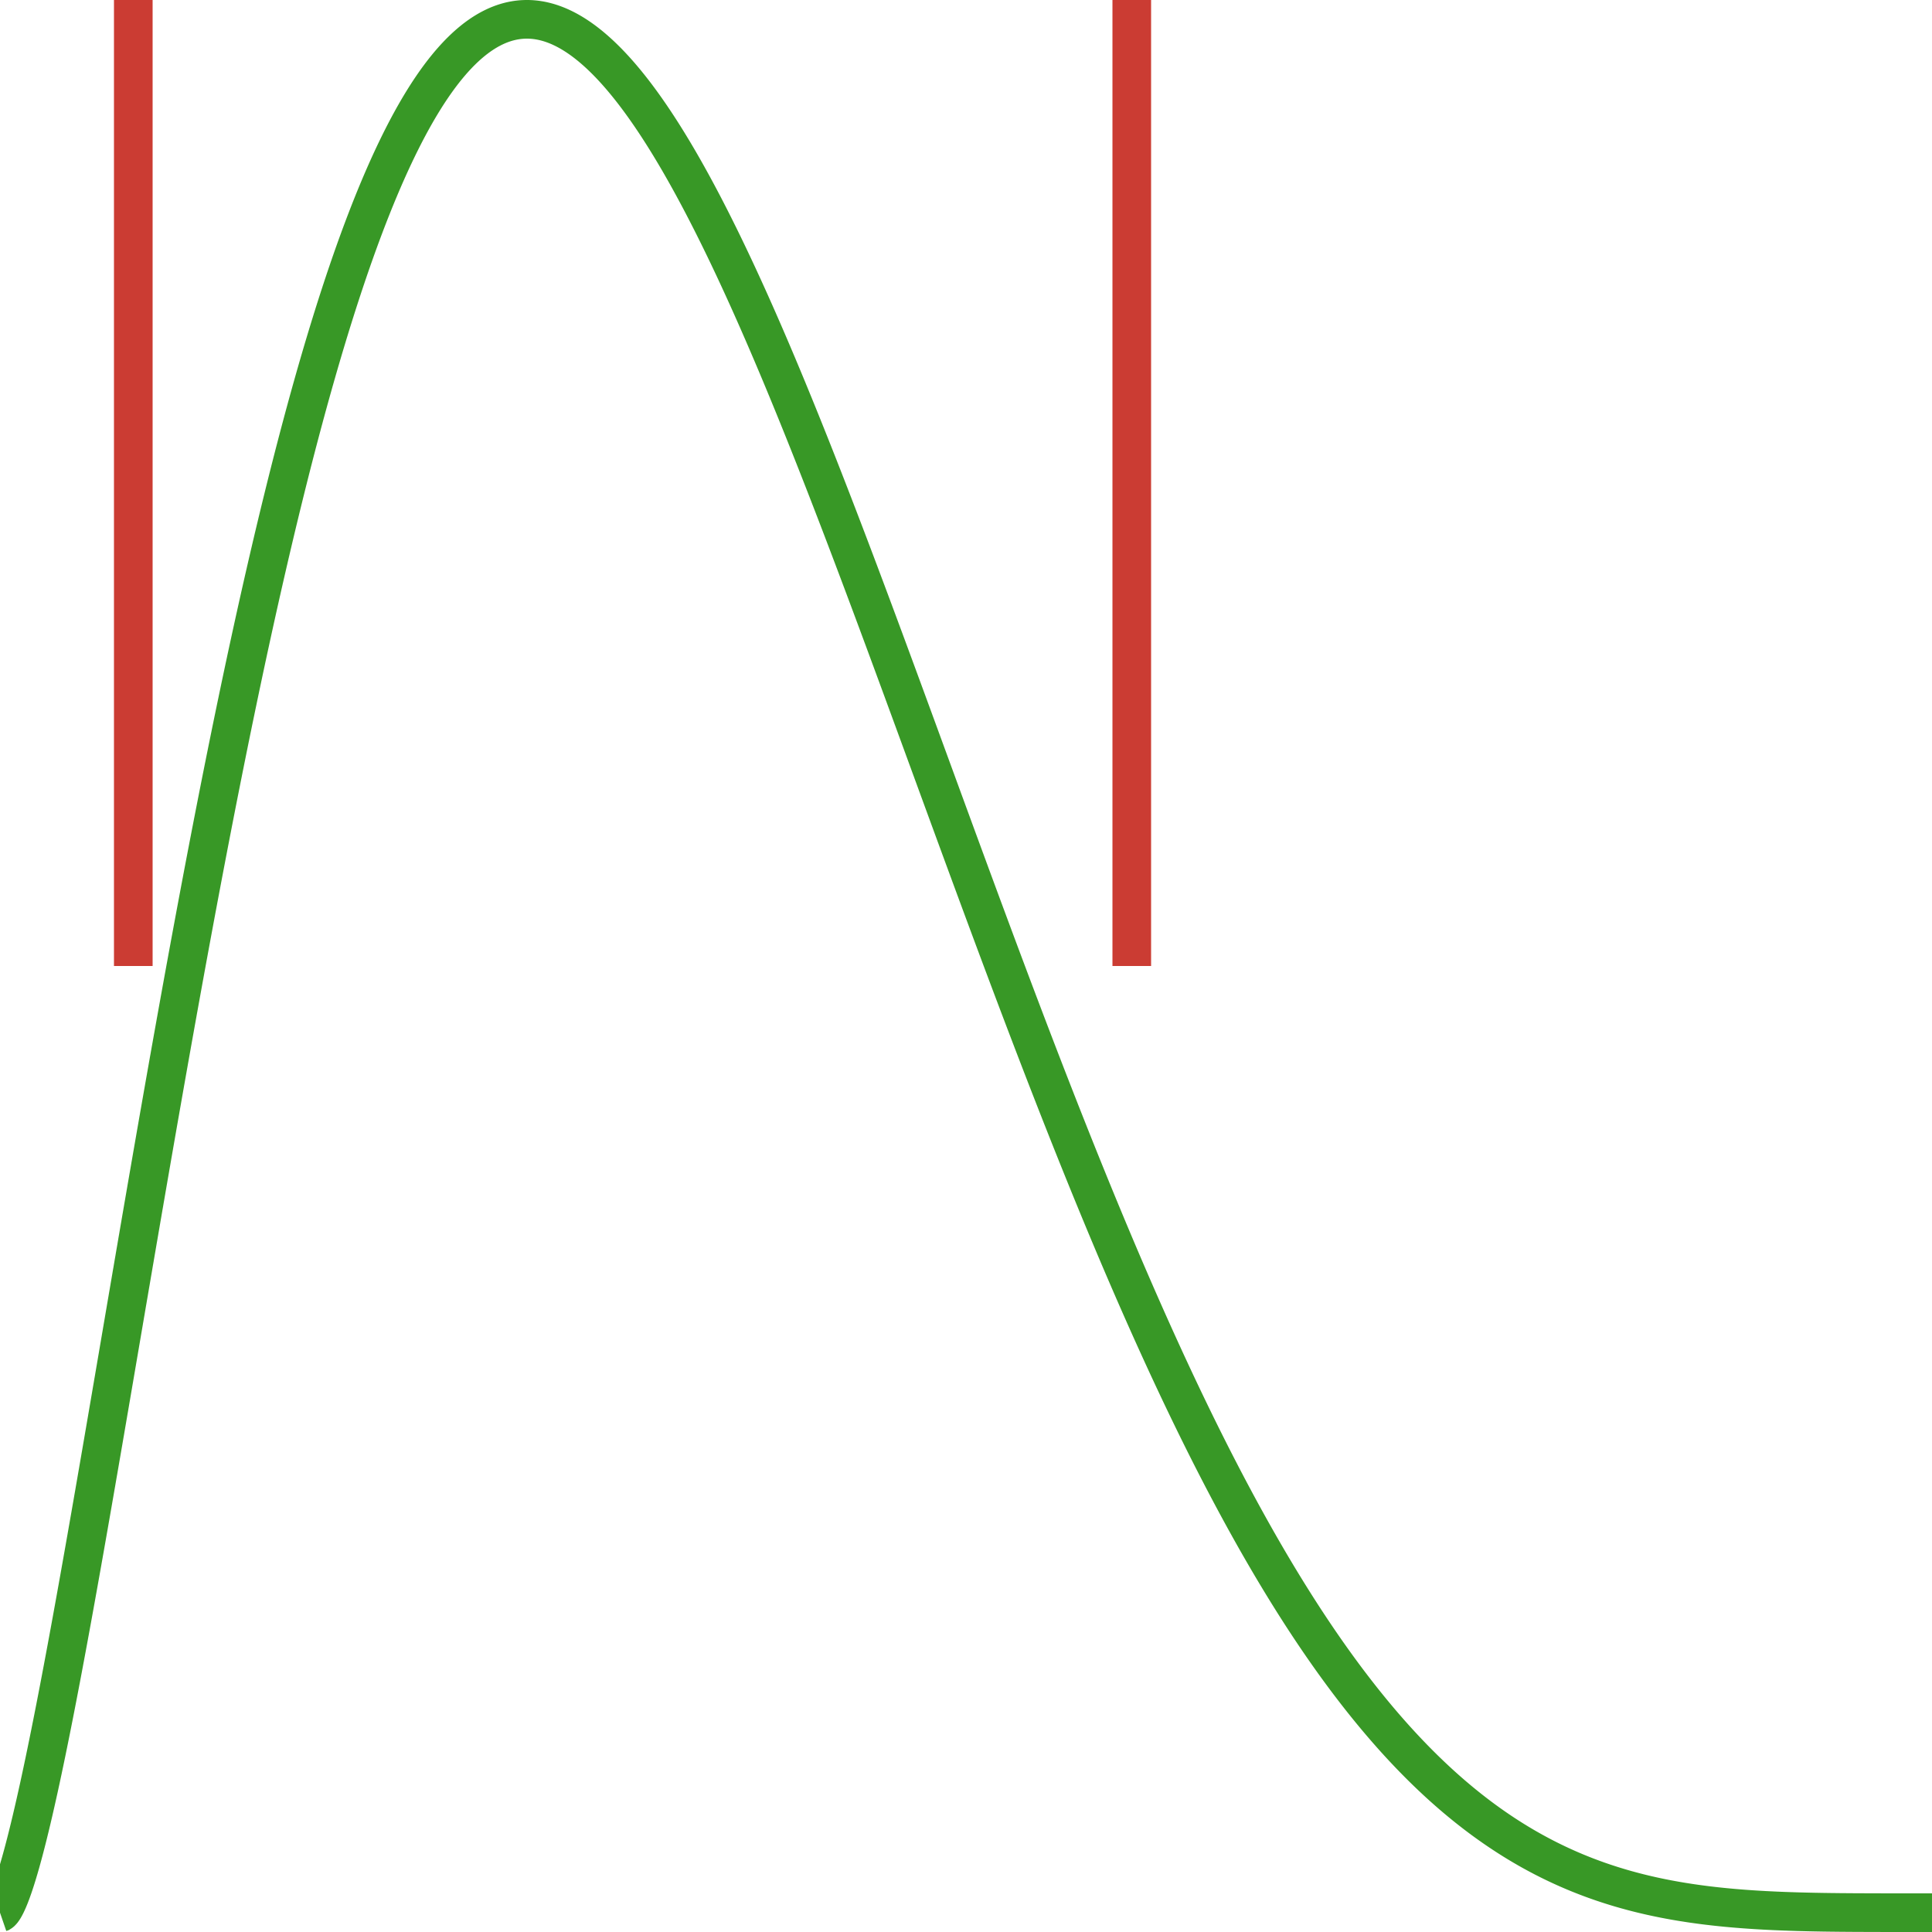 <?xml version="1.0" encoding="UTF-8"?>
<svg xmlns="http://www.w3.org/2000/svg" xmlns:xlink="http://www.w3.org/1999/xlink" width="500pt" height="500pt" viewBox="0 0 500 500" version="1.1">
<g id="surface77">
<path style="fill:none;stroke-width:10;stroke-linecap:butt;stroke-linejoin:miter;stroke:rgb(22%,59.6%,14.9%);stroke-opacity:1;stroke-miterlimit:10;" d="M 0 495 L 0.102 494.965 L 0.199 494.902 L 0.301 494.82 L 0.398 494.723 L 0.5 494.613 L 0.602 494.492 L 0.699 494.359 L 0.801 494.219 L 0.898 494.066 L 1 493.91 L 1.102 493.742 L 1.199 493.566 L 1.301 493.387 L 1.398 493.199 L 1.5 493.004 L 1.602 492.801 L 1.699 492.594 L 1.801 492.383 L 1.898 492.16 L 2 491.938 L 2.102 491.707 L 2.199 491.473 L 2.402 490.988 L 2.5 490.738 L 2.602 490.484 L 2.699 490.223 L 2.801 489.961 L 2.902 489.691 L 3 489.418 L 3.102 489.141 L 3.199 488.863 L 3.301 488.578 L 3.402 488.289 L 3.5 487.996 L 3.602 487.699 L 3.699 487.398 L 3.902 486.789 L 4 486.477 L 4.102 486.16 L 4.199 485.844 L 4.301 485.523 L 4.402 485.199 L 4.5 484.871 L 4.602 484.539 L 4.699 484.203 L 4.801 483.867 L 4.902 483.527 L 5 483.184 L 5.102 482.836 L 5.199 482.488 L 5.301 482.137 L 5.402 481.781 L 5.5 481.422 L 5.602 481.062 L 5.699 480.699 L 5.902 479.965 L 6 479.594 L 6.102 479.219 L 6.203 478.84 L 6.301 478.461 L 6.402 478.082 L 6.5 477.695 L 6.703 476.922 L 6.801 476.531 L 6.902 476.137 L 7 475.742 L 7.102 475.344 L 7.203 474.941 L 7.301 474.539 L 7.402 474.133 L 7.5 473.727 L 7.703 472.906 L 7.801 472.492 L 7.902 472.078 L 8 471.66 L 8.102 471.242 L 8.203 470.82 L 8.301 470.395 L 8.402 469.969 L 8.5 469.543 L 8.602 469.113 L 8.703 468.68 L 8.801 468.246 L 8.902 467.812 L 9 467.375 L 9.102 466.938 L 9.203 466.496 L 9.301 466.055 L 9.402 465.609 L 9.5 465.164 L 9.703 464.266 L 9.801 463.816 L 10.004 462.91 L 10.102 462.453 L 10.203 461.996 L 10.301 461.535 L 10.504 460.613 L 10.602 460.148 L 10.703 459.684 L 10.801 459.215 L 11.004 458.277 L 11.102 457.805 L 11.203 457.332 L 11.301 456.859 L 11.504 455.906 L 11.602 455.43 L 11.703 454.949 L 11.801 454.465 L 11.902 453.984 L 12.004 453.5 L 12.102 453.016 L 12.203 452.527 L 12.301 452.039 L 12.402 451.551 L 12.504 451.059 L 12.602 450.566 L 12.703 450.074 L 12.801 449.582 L 13.004 448.59 L 13.102 448.09 L 13.203 447.59 L 13.301 447.09 L 13.402 446.59 L 13.504 446.086 L 13.602 445.582 L 13.703 445.078 L 13.805 444.57 L 13.902 444.062 L 14.004 443.555 L 14.102 443.047 L 14.305 442.023 L 14.402 441.512 L 14.504 441 L 14.602 440.484 L 14.805 439.453 L 14.902 438.934 L 15.004 438.414 L 15.102 437.895 L 15.203 437.375 L 15.305 436.852 L 15.402 436.332 L 15.504 435.809 L 15.602 435.281 L 15.703 434.758 L 15.805 434.23 L 15.902 433.703 L 16.004 433.176 L 16.102 432.648 L 16.305 431.586 L 16.402 431.055 L 16.504 430.523 L 16.602 429.988 L 16.703 429.453 L 16.805 428.922 L 16.902 428.383 L 17.004 427.848 L 17.102 427.312 L 17.305 426.234 L 17.402 425.695 L 17.504 425.152 L 17.605 424.613 L 17.703 424.07 L 17.805 423.527 L 17.902 422.984 L 18.004 422.441 L 18.105 421.895 L 18.203 421.352 L 18.305 420.805 L 18.402 420.258 L 18.504 419.711 L 18.605 419.16 L 18.703 418.613 L 18.805 418.062 L 18.902 417.512 L 19.105 416.41 L 19.203 415.859 L 19.305 415.305 L 19.402 414.754 L 19.605 413.645 L 19.703 413.09 L 19.805 412.531 L 19.902 411.977 L 20.004 411.418 L 20.105 410.863 L 20.203 410.305 L 20.305 409.746 L 20.402 409.188 L 20.504 408.625 L 20.605 408.066 L 20.703 407.504 L 20.805 406.945 L 20.902 406.383 L 21.105 405.258 L 21.203 404.695 L 21.305 404.129 L 21.402 403.566 L 21.504 403 L 21.605 402.438 L 21.703 401.871 L 21.906 400.738 L 22.004 400.172 L 22.105 399.605 L 22.203 399.035 L 22.305 398.469 L 22.406 397.898 L 22.504 397.332 L 22.605 396.762 L 22.703 396.191 L 22.906 395.051 L 23.004 394.48 L 23.105 393.906 L 23.203 393.336 L 23.305 392.762 L 23.406 392.191 L 23.504 391.617 L 23.605 391.043 L 23.703 390.473 L 23.906 389.324 L 24.004 388.75 L 24.105 388.172 L 24.203 387.598 L 24.305 387.023 L 24.406 386.445 L 24.504 385.871 L 24.605 385.293 L 24.703 384.719 L 24.906 383.562 L 25.004 382.984 L 25.105 382.406 L 25.203 381.828 L 25.406 380.672 L 25.504 380.094 L 25.605 379.516 L 25.707 378.934 L 25.805 378.355 L 25.906 377.773 L 26.004 377.195 L 26.105 376.613 L 26.207 376.035 L 26.305 375.453 L 26.406 374.871 L 26.504 374.293 L 26.707 373.129 L 26.805 372.547 L 26.906 371.965 L 27.004 371.383 L 27.207 370.219 L 27.305 369.637 L 27.406 369.051 L 27.504 368.469 L 27.707 367.305 L 27.805 366.719 L 27.906 366.137 L 28.004 365.551 L 28.105 364.969 L 28.207 364.383 L 28.305 363.801 L 28.406 363.215 L 28.504 362.633 L 28.605 362.047 L 28.707 361.465 L 28.805 360.879 L 28.906 360.293 L 29.004 359.711 L 29.207 358.539 L 29.305 357.953 L 29.406 357.367 L 29.508 356.785 L 29.605 356.199 L 29.707 355.613 L 29.805 355.027 L 30.008 353.855 L 30.105 353.27 L 30.207 352.684 L 30.305 352.102 L 30.508 350.93 L 30.605 350.344 L 30.707 349.758 L 30.805 349.172 L 31.008 348 L 31.105 347.414 L 31.207 346.828 L 31.305 346.242 L 31.508 345.07 L 31.605 344.484 L 31.707 343.898 L 31.805 343.312 L 32.008 342.141 L 32.105 341.555 L 32.207 340.969 L 32.305 340.383 L 32.508 339.211 L 32.605 338.625 L 32.707 338.039 L 32.805 337.453 L 33.008 336.281 L 33.105 335.699 L 33.309 334.527 L 33.406 333.941 L 33.508 333.355 L 33.605 332.77 L 33.707 332.188 L 33.809 331.602 L 33.906 331.016 L 34.008 330.434 L 34.105 329.848 L 34.207 329.262 L 34.309 328.68 L 34.406 328.094 L 34.508 327.508 L 34.605 326.926 L 34.707 326.34 L 34.809 325.758 L 34.906 325.172 L 35.008 324.59 L 35.105 324.004 L 35.309 322.84 L 35.406 322.254 L 35.508 321.672 L 35.605 321.09 L 35.707 320.508 L 35.809 319.922 L 35.906 319.34 L 36.008 318.758 L 36.105 318.176 L 36.309 317.012 L 36.406 316.43 L 36.508 315.848 L 36.605 315.266 L 36.707 314.688 L 36.809 314.105 L 36.906 313.523 L 37.008 312.941 L 37.105 312.363 L 37.207 311.781 L 37.309 311.203 L 37.406 310.621 L 37.508 310.043 L 37.609 309.461 L 37.707 308.883 L 37.809 308.301 L 37.906 307.723 L 38.109 306.566 L 38.207 305.988 L 38.309 305.41 L 38.406 304.832 L 38.609 303.676 L 38.707 303.098 L 38.809 302.52 L 38.906 301.941 L 39.008 301.367 L 39.109 300.789 L 39.207 300.215 L 39.309 299.637 L 39.406 299.062 L 39.508 298.484 L 39.609 297.91 L 39.707 297.336 L 39.809 296.762 L 39.906 296.188 L 40.109 295.039 L 40.207 294.465 L 40.309 293.891 L 40.406 293.316 L 40.508 292.742 L 40.609 292.172 L 40.707 291.598 L 40.809 291.023 L 40.906 290.453 L 41.008 289.883 L 41.109 289.309 L 41.207 288.738 L 41.41 287.598 L 41.508 287.027 L 41.609 286.457 L 41.707 285.887 L 41.809 285.316 L 41.91 284.75 L 42.008 284.18 L 42.109 283.609 L 42.207 283.043 L 42.309 282.473 L 42.41 281.906 L 42.508 281.34 L 42.609 280.773 L 42.707 280.207 L 42.91 279.074 L 43.008 278.508 L 43.109 277.941 L 43.207 277.375 L 43.309 276.812 L 43.41 276.246 L 43.508 275.684 L 43.609 275.117 L 43.707 274.555 L 43.91 273.43 L 44.008 272.867 L 44.109 272.305 L 44.207 271.742 L 44.309 271.18 L 44.41 270.621 L 44.508 270.059 L 44.609 269.5 L 44.707 268.938 L 44.91 267.82 L 45.008 267.262 L 45.211 266.145 L 45.309 265.586 L 45.41 265.027 L 45.508 264.469 L 45.609 263.914 L 45.711 263.355 L 45.809 262.801 L 45.91 262.246 L 46.008 261.691 L 46.109 261.133 L 46.211 260.578 L 46.309 260.027 L 46.41 259.473 L 46.508 258.918 L 46.609 258.367 L 46.711 257.812 L 46.809 257.262 L 46.91 256.707 L 47.008 256.156 L 47.211 255.055 L 47.309 254.504 L 47.41 253.953 L 47.508 253.406 L 47.609 252.855 L 47.711 252.309 L 47.809 251.758 L 47.91 251.211 L 48.008 250.664 L 48.211 249.57 L 48.309 249.023 L 48.41 248.477 L 48.508 247.934 L 48.609 247.387 L 48.711 246.844 L 48.809 246.297 L 49.012 245.211 L 49.109 244.668 L 49.211 244.125 L 49.309 243.586 L 49.512 242.5 L 49.609 241.961 L 49.711 241.422 L 49.809 240.883 L 49.91 240.34 L 50.012 239.805 L 50.109 239.266 L 50.211 238.727 L 50.309 238.188 L 50.41 237.652 L 50.512 237.113 L 50.609 236.578 L 50.711 236.043 L 50.809 235.508 L 51.012 234.438 L 51.109 233.906 L 51.211 233.371 L 51.309 232.84 L 51.41 232.305 L 51.512 231.773 L 51.609 231.242 L 51.711 230.711 L 51.809 230.18 L 51.91 229.648 L 52.012 229.121 L 52.109 228.59 L 52.211 228.062 L 52.309 227.535 L 52.41 227.004 L 52.512 226.477 L 52.609 225.953 L 52.812 224.898 L 52.91 224.375 L 53.012 223.848 L 53.109 223.324 L 53.312 222.277 L 53.41 221.754 L 53.512 221.23 L 53.609 220.711 L 53.711 220.188 L 53.812 219.668 L 53.91 219.145 L 54.012 218.625 L 54.109 218.105 L 54.211 217.586 L 54.312 217.07 L 54.41 216.551 L 54.512 216.035 L 54.609 215.516 L 54.812 214.484 L 54.91 213.969 L 55.012 213.453 L 55.109 212.938 L 55.211 212.426 L 55.312 211.91 L 55.41 211.398 L 55.512 210.887 L 55.609 210.375 L 55.812 209.352 L 55.91 208.84 L 56.012 208.332 L 56.109 207.824 L 56.211 207.312 L 56.312 206.805 L 56.41 206.297 L 56.512 205.789 L 56.609 205.285 L 56.711 204.777 L 56.812 204.273 L 56.91 203.766 L 57.113 202.758 L 57.211 202.254 L 57.312 201.754 L 57.41 201.25 L 57.512 200.75 L 57.613 200.246 L 57.711 199.746 L 57.812 199.246 L 57.91 198.746 L 58.012 198.246 L 58.113 197.75 L 58.211 197.25 L 58.312 196.754 L 58.41 196.258 L 58.613 195.266 L 58.711 194.77 L 58.812 194.273 L 58.91 193.781 L 59.012 193.285 L 59.113 192.793 L 59.211 192.301 L 59.312 191.809 L 59.41 191.316 L 59.512 190.828 L 59.613 190.336 L 59.711 189.848 L 59.812 189.355 L 59.91 188.867 L 60.012 188.379 L 60.113 187.895 L 60.211 187.406 L 60.312 186.922 L 60.41 186.434 L 60.613 185.465 L 60.711 184.98 L 60.812 184.496 L 60.914 184.016 L 61.012 183.531 L 61.113 183.051 L 61.211 182.57 L 61.414 181.609 L 61.512 181.129 L 61.613 180.648 L 61.711 180.172 L 61.812 179.695 L 61.914 179.215 L 62.012 178.738 L 62.113 178.266 L 62.211 177.789 L 62.312 177.312 L 62.414 176.84 L 62.512 176.367 L 62.613 175.895 L 62.711 175.422 L 62.914 174.477 L 63.012 174.008 L 63.113 173.535 L 63.211 173.066 L 63.414 172.129 L 63.512 171.664 L 63.613 171.195 L 63.711 170.73 L 63.812 170.262 L 63.914 169.797 L 64.012 169.332 L 64.113 168.867 L 64.211 168.406 L 64.312 167.941 L 64.414 167.48 L 64.512 167.02 L 64.715 166.098 L 64.812 165.637 L 64.914 165.176 L 65.012 164.719 L 65.113 164.262 L 65.215 163.801 L 65.312 163.348 L 65.414 162.891 L 65.512 162.434 L 65.613 161.98 L 65.715 161.523 L 65.812 161.07 L 65.914 160.617 L 66.012 160.164 L 66.113 159.711 L 66.215 159.262 L 66.312 158.809 L 66.414 158.359 L 66.512 157.91 L 66.715 157.012 L 66.812 156.566 L 66.914 156.117 L 67.012 155.672 L 67.215 154.781 L 67.312 154.336 L 67.414 153.895 L 67.512 153.449 L 67.613 153.008 L 67.715 152.562 L 67.812 152.121 L 67.914 151.684 L 68.012 151.242 L 68.113 150.801 L 68.215 150.363 L 68.312 149.926 L 68.516 149.051 L 68.613 148.613 L 68.715 148.18 L 68.812 147.742 L 69.016 146.875 L 69.113 146.441 L 69.215 146.008 L 69.312 145.574 L 69.516 144.715 L 69.613 144.285 L 69.715 143.855 L 69.812 143.426 L 69.914 142.996 L 70.016 142.57 L 70.113 142.141 L 70.215 141.715 L 70.312 141.289 L 70.414 140.867 L 70.516 140.441 L 70.613 140.016 L 70.715 139.594 L 70.812 139.172 L 71.016 138.328 L 71.113 137.906 L 71.215 137.488 L 71.312 137.07 L 71.414 136.648 L 71.516 136.23 L 71.613 135.816 L 71.715 135.398 L 71.812 134.98 L 72.016 134.152 L 72.113 133.738 L 72.316 132.91 L 72.414 132.5 L 72.516 132.086 L 72.613 131.676 L 72.816 130.855 L 72.914 130.449 L 73.016 130.039 L 73.113 129.633 L 73.316 128.82 L 73.414 128.414 L 73.516 128.008 L 73.613 127.605 L 73.715 127.199 L 73.816 126.797 L 73.914 126.395 L 74.016 125.992 L 74.113 125.59 L 74.316 124.793 L 74.414 124.391 L 74.516 123.992 L 74.613 123.598 L 74.816 122.801 L 74.914 122.406 L 75.016 122.012 L 75.113 121.617 L 75.316 120.828 L 75.414 120.438 L 75.516 120.047 L 75.613 119.652 L 75.715 119.262 L 75.816 118.875 L 75.914 118.484 L 76.016 118.098 L 76.113 117.707 L 76.316 116.934 L 76.414 116.547 L 76.516 116.164 L 76.617 115.777 L 76.715 115.395 L 76.816 115.012 L 76.914 114.629 L 77.016 114.246 L 77.117 113.867 L 77.215 113.484 L 77.316 113.105 L 77.414 112.727 L 77.617 111.969 L 77.715 111.594 L 77.816 111.215 L 77.914 110.84 L 78.117 110.09 L 78.215 109.715 L 78.316 109.344 L 78.414 108.969 L 78.617 108.227 L 78.715 107.855 L 78.816 107.484 L 78.914 107.117 L 79.016 106.75 L 79.117 106.379 L 79.215 106.012 L 79.316 105.648 L 79.414 105.281 L 79.516 104.914 L 79.617 104.551 L 79.715 104.188 L 79.816 103.824 L 79.914 103.461 L 80.016 103.102 L 80.117 102.738 L 80.215 102.379 L 80.418 101.66 L 80.516 101.301 L 80.617 100.941 L 80.715 100.586 L 80.918 99.875 L 81.016 99.52 L 81.117 99.164 L 81.215 98.812 L 81.316 98.457 L 81.418 98.105 L 81.516 97.754 L 81.617 97.402 L 81.715 97.051 L 81.918 96.355 L 82.016 96.004 L 82.117 95.656 L 82.215 95.312 L 82.418 94.617 L 82.516 94.273 L 82.617 93.93 L 82.715 93.586 L 82.816 93.242 L 82.918 92.902 L 83.016 92.559 L 83.117 92.219 L 83.215 91.879 L 83.418 91.199 L 83.516 90.863 L 83.617 90.523 L 83.715 90.188 L 83.918 89.516 L 84.016 89.184 L 84.117 88.848 L 84.219 88.516 L 84.316 88.184 L 84.418 87.852 L 84.516 87.52 L 84.617 87.188 L 84.719 86.859 L 84.816 86.527 L 84.918 86.199 L 85.016 85.871 L 85.117 85.547 L 85.219 85.219 L 85.316 84.895 L 85.418 84.566 L 85.516 84.242 L 85.617 83.918 L 85.719 83.598 L 85.816 83.273 L 85.918 82.953 L 86.016 82.629 L 86.117 82.309 L 86.219 81.992 L 86.316 81.672 L 86.418 81.352 L 86.516 81.035 L 86.719 80.402 L 86.816 80.086 L 86.918 79.773 L 87.016 79.457 L 87.219 78.832 L 87.316 78.52 L 87.418 78.207 L 87.516 77.898 L 87.617 77.586 L 87.719 77.277 L 87.816 76.969 L 88.02 76.352 L 88.117 76.047 L 88.219 75.742 L 88.316 75.434 L 88.418 75.129 L 88.52 74.828 L 88.617 74.523 L 88.719 74.219 L 88.816 73.918 L 89.02 73.316 L 89.117 73.016 L 89.219 72.719 L 89.316 72.418 L 89.52 71.824 L 89.617 71.527 L 89.719 71.23 L 89.816 70.938 L 89.918 70.645 L 90.02 70.348 L 90.117 70.055 L 90.219 69.762 L 90.316 69.473 L 90.418 69.18 L 90.52 68.891 L 90.617 68.602 L 90.719 68.312 L 90.816 68.023 L 90.918 67.738 L 91.02 67.449 L 91.117 67.164 L 91.219 66.879 L 91.316 66.594 L 91.418 66.309 L 91.52 66.027 L 91.617 65.742 L 91.82 65.18 L 91.918 64.898 L 92.02 64.617 L 92.117 64.34 L 92.219 64.062 L 92.32 63.781 L 92.418 63.504 L 92.52 63.23 L 92.617 62.953 L 92.719 62.68 L 92.82 62.402 L 92.918 62.129 L 93.02 61.855 L 93.117 61.582 L 93.219 61.312 L 93.32 61.039 L 93.418 60.77 L 93.52 60.5 L 93.617 60.23 L 93.719 59.965 L 93.82 59.695 L 93.918 59.43 L 94.02 59.164 L 94.117 58.898 L 94.32 58.367 L 94.418 58.105 L 94.52 57.84 L 94.617 57.578 L 94.82 57.055 L 94.918 56.797 L 95.02 56.535 L 95.117 56.277 L 95.32 55.762 L 95.418 55.504 L 95.52 55.25 L 95.617 54.992 L 95.82 54.484 L 95.918 54.23 L 96.02 53.98 L 96.121 53.727 L 96.219 53.477 L 96.32 53.227 L 96.418 52.977 L 96.621 52.477 L 96.719 52.23 L 96.82 51.98 L 96.918 51.734 L 97.02 51.488 L 97.121 51.246 L 97.219 51 L 97.32 50.758 L 97.418 50.512 L 97.621 50.027 L 97.719 49.789 L 97.82 49.547 L 97.918 49.309 L 98.121 48.832 L 98.219 48.594 L 98.32 48.355 L 98.418 48.121 L 98.52 47.883 L 98.621 47.648 L 98.719 47.414 L 98.82 47.18 L 98.918 46.949 L 99.02 46.715 L 99.121 46.484 L 99.219 46.254 L 99.32 46.023 L 99.418 45.793 L 99.52 45.562 L 99.621 45.336 L 99.719 45.109 L 99.922 44.656 L 100.02 44.43 L 100.121 44.203 L 100.219 43.98 L 100.422 43.535 L 100.52 43.312 L 100.621 43.09 L 100.719 42.871 L 100.82 42.648 L 100.922 42.43 L 101.02 42.211 L 101.121 41.992 L 101.219 41.777 L 101.32 41.559 L 101.422 41.344 L 101.52 41.129 L 101.621 40.914 L 101.719 40.699 L 101.82 40.484 L 101.922 40.273 L 102.02 40.062 L 102.121 39.852 L 102.219 39.641 L 102.422 39.219 L 102.52 39.012 L 102.621 38.805 L 102.719 38.598 L 102.922 38.184 L 103.02 37.977 L 103.121 37.773 L 103.219 37.57 L 103.422 37.164 L 103.52 36.961 L 103.621 36.762 L 103.723 36.559 L 103.82 36.359 L 103.922 36.16 L 104.02 35.961 L 104.121 35.766 L 104.223 35.566 L 104.32 35.371 L 104.422 35.176 L 104.52 34.98 L 104.723 34.59 L 104.82 34.398 L 104.922 34.203 L 105.02 34.012 L 105.223 33.629 L 105.32 33.441 L 105.422 33.25 L 105.52 33.062 L 105.723 32.688 L 105.82 32.5 L 105.922 32.316 L 106.02 32.129 L 106.223 31.762 L 106.32 31.578 L 106.422 31.395 L 106.52 31.215 L 106.621 31.031 L 106.723 30.852 L 106.82 30.672 L 106.922 30.492 L 107.02 30.312 L 107.121 30.137 L 107.223 29.957 L 107.32 29.781 L 107.523 29.43 L 107.621 29.254 L 107.723 29.082 L 107.82 28.906 L 108.023 28.562 L 108.121 28.391 L 108.223 28.219 L 108.32 28.051 L 108.422 27.879 L 108.523 27.711 L 108.621 27.543 L 108.723 27.375 L 108.82 27.211 L 108.922 27.043 L 109.023 26.879 L 109.121 26.715 L 109.223 26.547 L 109.32 26.387 L 109.523 26.059 L 109.621 25.898 L 109.723 25.738 L 109.82 25.578 L 110.023 25.258 L 110.121 25.102 L 110.223 24.941 L 110.32 24.785 L 110.523 24.473 L 110.621 24.32 L 110.723 24.164 L 110.82 24.012 L 110.922 23.855 L 111.023 23.703 L 111.121 23.555 L 111.223 23.402 L 111.32 23.25 L 111.523 22.953 L 111.621 22.805 L 111.824 22.508 L 111.922 22.363 L 112.023 22.215 L 112.121 22.07 L 112.324 21.781 L 112.422 21.637 L 112.523 21.496 L 112.621 21.352 L 112.824 21.07 L 112.922 20.93 L 113.023 20.793 L 113.121 20.652 L 113.223 20.516 L 113.324 20.375 L 113.422 20.238 L 113.523 20.102 L 113.621 19.969 L 113.723 19.832 L 113.824 19.699 L 113.922 19.566 L 114.023 19.43 L 114.121 19.301 L 114.324 19.035 L 114.422 18.906 L 114.523 18.773 L 114.621 18.645 L 114.723 18.516 L 114.824 18.391 L 114.922 18.262 L 115.023 18.137 L 115.121 18.008 L 115.324 17.758 L 115.422 17.633 L 115.523 17.512 L 115.625 17.387 L 115.723 17.266 L 115.824 17.145 L 115.922 17.023 L 116.125 16.781 L 116.223 16.664 L 116.324 16.547 L 116.422 16.426 L 116.523 16.309 L 116.625 16.195 L 116.723 16.078 L 116.824 15.961 L 116.922 15.848 L 117.125 15.621 L 117.223 15.508 L 117.324 15.395 L 117.422 15.285 L 117.523 15.172 L 117.625 15.062 L 117.723 14.953 L 117.824 14.844 L 117.922 14.734 L 118.023 14.629 L 118.125 14.52 L 118.223 14.414 L 118.324 14.309 L 118.422 14.203 L 118.625 13.992 L 118.723 13.891 L 118.824 13.785 L 118.922 13.684 L 119.324 13.281 L 119.426 13.184 L 119.523 13.086 L 119.625 12.988 L 119.723 12.891 L 119.926 12.695 L 120.023 12.602 L 120.125 12.508 L 120.223 12.414 L 120.426 12.227 L 120.523 12.133 L 120.625 12.043 L 120.723 11.953 L 120.824 11.859 L 120.926 11.77 L 121.023 11.684 L 121.125 11.594 L 121.223 11.504 L 121.426 11.332 L 121.523 11.246 L 121.625 11.16 L 121.723 11.074 L 121.824 10.988 L 121.926 10.906 L 122.023 10.824 L 122.125 10.742 L 122.223 10.66 L 122.426 10.496 L 122.523 10.418 L 122.625 10.336 L 122.723 10.258 L 122.926 10.102 L 123.023 10.023 L 123.227 9.875 L 123.324 9.797 L 123.426 9.723 L 123.523 9.648 L 123.625 9.574 L 123.727 9.504 L 123.824 9.43 L 123.926 9.359 L 124.023 9.289 L 124.227 9.148 L 124.324 9.078 L 124.426 9.012 L 124.523 8.941 L 124.727 8.809 L 124.824 8.742 L 124.926 8.676 L 125.023 8.609 L 125.227 8.484 L 125.324 8.418 L 125.426 8.355 L 125.523 8.297 L 125.727 8.172 L 125.824 8.113 L 125.926 8.055 L 126.023 7.992 L 126.125 7.934 L 126.227 7.879 L 126.324 7.82 L 126.426 7.762 L 126.523 7.707 L 126.727 7.598 L 126.824 7.543 L 126.926 7.488 L 127.027 7.438 L 127.125 7.383 L 127.227 7.332 L 127.324 7.281 L 127.527 7.18 L 127.625 7.129 L 127.727 7.078 L 127.824 7.031 L 128.027 6.938 L 128.125 6.891 L 128.227 6.844 L 128.324 6.797 L 128.426 6.754 L 128.527 6.707 L 128.625 6.664 L 128.727 6.621 L 128.824 6.578 L 128.926 6.535 L 129.027 6.496 L 129.125 6.453 L 129.227 6.414 L 129.324 6.375 L 129.527 6.297 L 129.625 6.258 L 129.727 6.223 L 129.824 6.184 L 130.027 6.113 L 130.125 6.078 L 130.227 6.043 L 130.324 6.008 L 130.426 5.977 L 130.527 5.941 L 130.625 5.91 L 130.727 5.879 L 130.824 5.848 L 131.027 5.785 L 131.125 5.758 L 131.227 5.727 L 131.328 5.699 L 131.426 5.672 L 131.527 5.645 L 131.625 5.617 L 131.727 5.594 L 131.828 5.566 L 131.926 5.543 L 132.027 5.52 L 132.125 5.492 L 132.227 5.473 L 132.328 5.449 L 132.426 5.426 L 132.527 5.406 L 132.625 5.383 L 132.828 5.344 L 132.926 5.324 L 133.027 5.305 L 133.125 5.289 L 133.227 5.27 L 133.328 5.254 L 133.426 5.238 L 133.527 5.219 L 133.625 5.207 L 133.828 5.176 L 133.926 5.164 L 134.027 5.148 L 134.125 5.137 L 134.328 5.113 L 134.426 5.102 L 134.527 5.094 L 134.625 5.082 L 134.727 5.074 L 134.828 5.062 L 134.926 5.055 L 135.027 5.047 L 135.129 5.043 L 135.227 5.035 L 135.328 5.027 L 135.426 5.023 L 135.629 5.016 L 135.727 5.012 L 135.828 5.008 L 135.926 5.004 L 136.027 5.004 L 136.129 5 L 136.629 5 L 136.727 5.004 L 136.828 5.004 L 136.926 5.008 L 137.129 5.016 L 137.227 5.02 L 137.328 5.023 L 137.426 5.031 L 137.527 5.035 L 137.629 5.043 L 137.727 5.051 L 137.828 5.059 L 137.926 5.066 L 138.027 5.074 L 138.129 5.086 L 138.227 5.094 L 138.328 5.105 L 138.426 5.113 L 138.629 5.137 L 138.727 5.152 L 138.93 5.176 L 139.027 5.191 L 139.129 5.207 L 139.227 5.223 L 139.43 5.254 L 139.527 5.27 L 139.629 5.285 L 139.727 5.305 L 139.828 5.324 L 139.93 5.34 L 140.027 5.359 L 140.129 5.379 L 140.227 5.402 L 140.43 5.441 L 140.527 5.465 L 140.629 5.488 L 140.727 5.512 L 140.93 5.559 L 141.027 5.582 L 141.129 5.609 L 141.227 5.633 L 141.43 5.688 L 141.527 5.715 L 141.629 5.742 L 141.727 5.77 L 141.828 5.797 L 141.93 5.828 L 142.027 5.855 L 142.129 5.887 L 142.227 5.918 L 142.43 5.98 L 142.527 6.012 L 142.629 6.047 L 142.73 6.078 L 142.828 6.113 L 142.93 6.148 L 143.027 6.184 L 143.23 6.254 L 143.328 6.289 L 143.43 6.328 L 143.527 6.363 L 143.73 6.441 L 143.828 6.48 L 143.93 6.52 L 144.027 6.559 L 144.129 6.598 L 144.23 6.641 L 144.328 6.68 L 144.43 6.723 L 144.527 6.766 L 144.73 6.852 L 144.828 6.895 L 144.93 6.941 L 145.027 6.984 L 145.23 7.078 L 145.328 7.125 L 145.43 7.172 L 145.527 7.219 L 145.73 7.312 L 145.828 7.363 L 145.93 7.414 L 146.027 7.461 L 146.23 7.562 L 146.328 7.613 L 146.43 7.668 L 146.531 7.719 L 146.629 7.773 L 146.73 7.824 L 146.828 7.879 L 147.031 7.988 L 147.129 8.043 L 147.23 8.098 L 147.328 8.156 L 147.43 8.211 L 147.531 8.27 L 147.629 8.328 L 147.73 8.387 L 147.828 8.445 L 148.031 8.562 L 148.129 8.625 L 148.23 8.684 L 148.328 8.746 L 148.43 8.809 L 148.531 8.867 L 148.629 8.93 L 148.73 8.996 L 148.828 9.059 L 148.93 9.121 L 149.031 9.188 L 149.129 9.25 L 149.23 9.316 L 149.328 9.383 L 149.531 9.516 L 149.629 9.582 L 149.73 9.652 L 149.828 9.719 L 149.93 9.789 L 150.031 9.855 L 150.129 9.926 L 150.23 9.996 L 150.328 10.066 L 150.43 10.141 L 150.531 10.211 L 150.629 10.281 L 150.832 10.43 L 150.93 10.5 L 151.031 10.574 L 151.129 10.648 L 151.23 10.727 L 151.332 10.801 L 151.43 10.875 L 151.531 10.953 L 151.629 11.027 L 151.832 11.184 L 151.93 11.262 L 152.031 11.34 L 152.129 11.418 L 152.23 11.5 L 152.332 11.578 L 152.43 11.66 L 152.531 11.738 L 152.629 11.82 L 152.832 11.984 L 152.93 12.066 L 153.031 12.152 L 153.129 12.234 L 153.23 12.32 L 153.332 12.402 L 153.43 12.488 L 153.531 12.574 L 153.629 12.66 L 153.832 12.832 L 153.93 12.922 L 154.031 13.008 L 154.129 13.098 L 154.23 13.184 L 154.332 13.273 L 154.43 13.363 L 154.633 13.543 L 154.73 13.633 L 154.832 13.727 L 154.93 13.816 L 155.031 13.91 L 155.133 14 L 155.23 14.094 L 155.332 14.188 L 155.43 14.281 L 155.531 14.375 L 155.633 14.473 L 155.73 14.566 L 155.832 14.664 L 155.93 14.758 L 156.133 14.953 L 156.23 15.051 L 156.332 15.148 L 156.43 15.246 L 156.531 15.344 L 157.133 15.945 L 157.23 16.047 L 157.332 16.148 L 157.43 16.254 L 157.531 16.355 L 157.633 16.461 L 157.73 16.562 L 157.832 16.668 L 157.93 16.773 L 158.133 16.984 L 158.23 17.09 L 158.332 17.195 L 158.434 17.305 L 158.531 17.41 L 158.633 17.52 L 158.73 17.625 L 158.934 17.844 L 159.031 17.953 L 159.133 18.062 L 159.23 18.176 L 159.434 18.395 L 159.531 18.508 L 159.633 18.621 L 159.73 18.73 L 159.934 18.957 L 160.031 19.07 L 160.133 19.188 L 160.23 19.301 L 160.332 19.414 L 160.434 19.531 L 160.531 19.648 L 160.633 19.762 L 160.73 19.879 L 160.934 20.113 L 161.031 20.23 L 161.133 20.352 L 161.23 20.469 L 161.332 20.586 L 161.434 20.707 L 161.531 20.828 L 161.633 20.945 L 161.73 21.066 L 161.934 21.309 L 162.031 21.434 L 162.234 21.676 L 162.332 21.801 L 162.434 21.926 L 162.531 22.047 L 162.734 22.297 L 162.832 22.422 L 162.934 22.547 L 163.031 22.672 L 163.133 22.801 L 163.234 22.926 L 163.332 23.055 L 163.434 23.18 L 163.531 23.309 L 163.734 23.566 L 163.832 23.695 L 163.934 23.824 L 164.031 23.953 L 164.133 24.086 L 164.234 24.215 L 164.332 24.348 L 164.434 24.477 L 164.531 24.609 L 164.734 24.875 L 164.832 25.008 L 164.934 25.141 L 165.031 25.277 L 165.234 25.543 L 165.332 25.68 L 165.434 25.816 L 165.531 25.949 L 165.734 26.223 L 165.832 26.359 L 165.934 26.496 L 166.035 26.637 L 166.133 26.773 L 166.234 26.91 L 166.332 27.051 L 166.434 27.188 L 166.535 27.328 L 166.633 27.469 L 166.734 27.609 L 166.832 27.75 L 167.035 28.031 L 167.133 28.176 L 167.234 28.316 L 167.332 28.461 L 167.434 28.602 L 167.535 28.746 L 167.633 28.891 L 167.734 29.035 L 167.832 29.18 L 168.035 29.469 L 168.133 29.613 L 168.234 29.758 L 168.332 29.906 L 168.434 30.051 L 168.535 30.199 L 168.633 30.348 L 168.734 30.496 L 168.832 30.645 L 169.035 30.941 L 169.133 31.09 L 169.234 31.238 L 169.332 31.391 L 169.434 31.539 L 169.535 31.691 L 169.633 31.84 L 169.734 31.992 L 169.832 32.145 L 170.035 32.449 L 170.133 32.602 L 170.234 32.754 L 170.336 32.91 L 170.434 33.062 L 170.535 33.219 L 170.633 33.371 L 170.836 33.684 L 170.934 33.84 L 171.035 33.992 L 171.133 34.152 L 171.336 34.465 L 171.434 34.621 L 171.535 34.781 L 171.633 34.938 L 171.734 35.098 L 171.836 35.254 L 171.934 35.414 L 172.035 35.574 L 172.133 35.734 L 172.336 36.055 L 172.434 36.215 L 172.535 36.379 L 172.633 36.539 L 172.734 36.703 L 172.836 36.863 L 172.934 37.027 L 173.035 37.191 L 173.133 37.352 L 173.336 37.68 L 173.434 37.844 L 173.535 38.012 L 173.633 38.176 L 173.734 38.34 L 173.836 38.508 L 173.934 38.672 L 174.035 38.84 L 174.137 39.004 L 174.234 39.172 L 174.336 39.34 L 174.434 39.508 L 174.637 39.844 L 174.734 40.016 L 174.836 40.184 L 174.934 40.352 L 175.035 40.523 L 175.137 40.691 L 175.234 40.863 L 175.336 41.035 L 175.434 41.203 L 175.637 41.547 L 175.734 41.719 L 175.836 41.891 L 175.934 42.066 L 176.137 42.41 L 176.234 42.586 L 176.336 42.758 L 176.434 42.934 L 176.637 43.285 L 176.734 43.461 L 176.836 43.637 L 176.934 43.812 L 177.137 44.164 L 177.234 44.34 L 177.336 44.52 L 177.434 44.695 L 177.535 44.875 L 177.637 45.051 L 177.734 45.23 L 177.938 45.59 L 178.035 45.77 L 178.137 45.949 L 178.234 46.129 L 178.438 46.488 L 178.535 46.672 L 178.637 46.852 L 178.734 47.035 L 178.836 47.215 L 178.938 47.398 L 179.035 47.582 L 179.137 47.762 L 179.234 47.945 L 179.438 48.312 L 179.535 48.496 L 179.637 48.684 L 179.734 48.867 L 179.836 49.051 L 179.938 49.238 L 180.035 49.422 L 180.137 49.609 L 180.234 49.797 L 180.336 49.98 L 180.438 50.168 L 180.535 50.355 L 180.637 50.543 L 180.734 50.73 L 180.836 50.918 L 180.938 51.109 L 181.035 51.297 L 181.137 51.484 L 181.234 51.676 L 181.336 51.863 L 181.438 52.055 L 181.535 52.246 L 181.637 52.434 L 181.738 52.625 L 181.836 52.816 L 181.938 53.008 L 182.035 53.199 L 182.238 53.582 L 182.336 53.777 L 182.438 53.969 L 182.535 54.164 L 182.637 54.355 L 182.738 54.551 L 182.836 54.742 L 182.938 54.938 L 183.035 55.133 L 183.238 55.523 L 183.336 55.719 L 183.438 55.914 L 183.535 56.109 L 183.738 56.5 L 183.836 56.699 L 183.938 56.895 L 184.035 57.094 L 184.137 57.289 L 184.238 57.488 L 184.336 57.688 L 184.438 57.887 L 184.535 58.082 L 184.738 58.48 L 184.836 58.684 L 184.938 58.883 L 185.035 59.082 L 185.137 59.281 L 185.238 59.484 L 185.336 59.684 L 185.438 59.887 L 185.535 60.086 L 185.738 60.492 L 185.836 60.691 L 186.039 61.098 L 186.137 61.301 L 186.238 61.504 L 186.336 61.707 L 186.438 61.914 L 186.539 62.117 L 186.637 62.32 L 186.738 62.527 L 186.836 62.73 L 186.938 62.938 L 187.039 63.141 L 187.137 63.348 L 187.238 63.555 L 187.336 63.758 L 187.539 64.172 L 187.637 64.379 L 187.738 64.586 L 187.836 64.797 L 188.039 65.211 L 188.137 65.418 L 188.238 65.629 L 188.336 65.836 L 188.438 66.047 L 188.539 66.254 L 188.637 66.465 L 188.738 66.676 L 188.836 66.887 L 189.039 67.309 L 189.137 67.52 L 189.238 67.73 L 189.336 67.941 L 189.539 68.363 L 189.637 68.578 L 189.84 69 L 189.938 69.215 L 190.039 69.426 L 190.137 69.641 L 190.34 70.07 L 190.438 70.281 L 190.539 70.496 L 190.637 70.711 L 190.84 71.141 L 190.938 71.355 L 191.039 71.574 L 191.137 71.789 L 191.238 72.004 L 191.34 72.223 L 191.438 72.438 L 191.539 72.656 L 191.637 72.871 L 191.84 73.309 L 191.938 73.523 L 192.039 73.742 L 192.137 73.961 L 192.34 74.398 L 192.438 74.617 L 192.539 74.836 L 192.637 75.055 L 192.738 75.277 L 192.84 75.496 L 192.938 75.715 L 193.039 75.938 L 193.137 76.156 L 193.238 76.379 L 193.34 76.598 L 193.438 76.82 L 193.539 77.043 L 193.641 77.262 L 193.738 77.484 L 193.84 77.707 L 193.938 77.93 L 194.141 78.375 L 194.238 78.598 L 194.34 78.82 L 194.438 79.047 L 194.641 79.492 L 194.738 79.719 L 194.84 79.941 L 194.938 80.168 L 195.039 80.391 L 195.141 80.617 L 195.238 80.84 L 195.34 81.066 L 195.438 81.293 L 195.641 81.746 L 195.738 81.973 L 195.84 82.199 L 195.938 82.426 L 196.141 82.879 L 196.238 83.105 L 196.34 83.336 L 196.438 83.562 L 196.539 83.789 L 196.641 84.02 L 196.738 84.246 L 196.84 84.477 L 196.938 84.707 L 197.039 84.934 L 197.141 85.164 L 197.238 85.395 L 197.34 85.625 L 197.441 85.852 L 197.539 86.082 L 197.641 86.312 L 197.738 86.543 L 197.84 86.777 L 197.941 87.008 L 198.039 87.238 L 198.141 87.469 L 198.238 87.699 L 198.34 87.934 L 198.441 88.164 L 198.539 88.398 L 198.641 88.629 L 198.738 88.863 L 198.84 89.094 L 198.941 89.328 L 199.039 89.562 L 199.141 89.793 L 199.238 90.027 L 199.441 90.496 L 199.539 90.73 L 199.641 90.965 L 199.738 91.199 L 199.941 91.668 L 200.039 91.906 L 200.141 92.141 L 200.238 92.375 L 200.34 92.613 L 200.441 92.848 L 200.539 93.082 L 200.641 93.32 L 200.738 93.559 L 200.84 93.793 L 200.941 94.031 L 201.039 94.266 L 201.242 94.742 L 201.34 94.98 L 201.441 95.219 L 201.539 95.457 L 201.742 95.934 L 201.84 96.172 L 201.941 96.41 L 202.039 96.648 L 202.141 96.887 L 202.242 97.129 L 202.34 97.367 L 202.441 97.605 L 202.539 97.848 L 202.641 98.086 L 202.742 98.328 L 202.84 98.566 L 202.941 98.809 L 203.039 99.047 L 203.242 99.531 L 203.34 99.773 L 203.441 100.016 L 203.539 100.254 L 203.742 100.738 L 203.84 100.98 L 203.941 101.223 L 204.039 101.465 L 204.141 101.711 L 204.242 101.953 L 204.34 102.195 L 204.441 102.438 L 204.539 102.68 L 204.641 102.926 L 204.742 103.168 L 204.84 103.414 L 204.941 103.656 L 205.039 103.902 L 205.141 104.145 L 205.242 104.391 L 205.34 104.633 L 205.543 105.125 L 205.641 105.371 L 205.742 105.617 L 205.84 105.859 L 206.043 106.352 L 206.141 106.598 L 206.242 106.844 L 206.34 107.09 L 206.441 107.336 L 206.543 107.586 L 206.641 107.832 L 206.742 108.078 L 206.84 108.324 L 206.941 108.574 L 207.043 108.82 L 207.141 109.066 L 207.242 109.316 L 207.34 109.562 L 207.441 109.812 L 207.543 110.059 L 207.641 110.309 L 207.742 110.555 L 207.84 110.805 L 208.043 111.305 L 208.141 111.551 L 208.242 111.801 L 208.34 112.051 L 208.543 112.551 L 208.641 112.801 L 208.742 113.051 L 208.84 113.301 L 209.043 113.801 L 209.141 114.051 L 209.242 114.305 L 209.344 114.555 L 209.441 114.805 L 209.543 115.055 L 209.641 115.309 L 209.742 115.559 L 209.844 115.812 L 209.941 116.062 L 210.043 116.316 L 210.141 116.566 L 210.242 116.82 L 210.344 117.07 L 210.441 117.324 L 210.543 117.578 L 210.641 117.828 L 210.844 118.336 L 210.941 118.59 L 211.043 118.84 L 211.141 119.094 L 211.344 119.602 L 211.441 119.855 L 211.543 120.109 L 211.641 120.363 L 211.742 120.617 L 211.844 120.875 L 211.941 121.129 L 212.043 121.383 L 212.141 121.637 L 212.242 121.891 L 212.344 122.148 L 212.441 122.402 L 212.543 122.656 L 212.641 122.914 L 212.742 123.168 L 212.844 123.426 L 212.941 123.68 L 213.043 123.938 L 213.145 124.191 L 213.242 124.449 L 213.344 124.703 L 213.441 124.961 L 213.645 125.477 L 213.742 125.73 L 213.844 125.988 L 213.941 126.246 L 214.145 126.762 L 214.242 127.02 L 214.344 127.273 L 214.441 127.531 L 214.645 128.047 L 214.742 128.309 L 214.844 128.566 L 214.941 128.824 L 215.145 129.34 L 215.242 129.598 L 215.344 129.859 L 215.441 130.117 L 215.645 130.633 L 215.742 130.895 L 215.844 131.152 L 215.941 131.414 L 216.145 131.93 L 216.242 132.191 L 216.344 132.453 L 216.441 132.711 L 216.543 132.973 L 216.645 133.23 L 216.742 133.492 L 216.844 133.754 L 216.945 134.012 L 217.043 134.273 L 217.145 134.535 L 217.242 134.797 L 217.344 135.055 L 217.445 135.316 L 217.543 135.578 L 217.645 135.84 L 217.742 136.102 L 217.945 136.625 L 218.043 136.887 L 218.145 137.148 L 218.242 137.41 L 218.445 137.934 L 218.543 138.195 L 218.645 138.457 L 218.742 138.719 L 218.844 138.984 L 218.945 139.246 L 219.043 139.508 L 219.145 139.77 L 219.242 140.035 L 219.445 140.559 L 219.543 140.824 L 219.645 141.086 L 219.742 141.348 L 219.844 141.613 L 219.945 141.875 L 220.043 142.141 L 220.145 142.402 L 220.242 142.668 L 220.344 142.93 L 220.445 143.195 L 220.543 143.461 L 220.645 143.723 L 220.746 143.988 L 220.844 144.254 L 220.945 144.516 L 221.043 144.781 L 221.246 145.312 L 221.344 145.574 L 221.445 145.84 L 221.543 146.105 L 221.746 146.637 L 221.844 146.902 L 221.945 147.168 L 222.043 147.43 L 222.246 147.961 L 222.344 148.227 L 222.445 148.492 L 222.543 148.758 L 222.645 149.027 L 222.746 149.293 L 222.844 149.559 L 222.945 149.824 L 223.043 150.09 L 223.246 150.621 L 223.344 150.891 L 223.445 151.156 L 223.543 151.422 L 223.645 151.688 L 223.746 151.957 L 223.844 152.223 L 223.945 152.488 L 224.043 152.758 L 224.246 153.289 L 224.344 153.559 L 224.445 153.824 L 224.543 154.094 L 224.645 154.359 L 224.746 154.629 L 224.844 154.895 L 224.945 155.164 L 225.047 155.43 L 225.145 155.699 L 225.246 155.965 L 225.344 156.234 L 225.445 156.5 L 225.547 156.77 L 225.645 157.039 L 225.746 157.305 L 225.844 157.574 L 225.945 157.844 L 226.047 158.109 L 226.145 158.379 L 226.246 158.648 L 226.344 158.914 L 226.547 159.453 L 226.645 159.723 L 226.746 159.992 L 226.844 160.258 L 227.047 160.797 L 227.145 161.066 L 227.246 161.336 L 227.344 161.605 L 227.547 162.145 L 227.645 162.414 L 227.746 162.684 L 227.844 162.953 L 228.047 163.492 L 228.145 163.762 L 228.246 164.031 L 228.344 164.301 L 228.547 164.84 L 228.645 165.109 L 228.848 165.648 L 228.945 165.918 L 229.047 166.188 L 229.145 166.461 L 229.348 167 L 229.445 167.27 L 229.547 167.539 L 229.645 167.812 L 229.848 168.352 L 229.945 168.621 L 230.047 168.895 L 230.145 169.164 L 230.246 169.434 L 230.348 169.707 L 230.445 169.977 L 230.547 170.246 L 230.645 170.52 L 230.848 171.059 L 230.945 171.332 L 231.047 171.602 L 231.145 171.871 L 231.246 172.145 L 231.348 172.414 L 231.445 172.688 L 231.547 172.957 L 231.645 173.23 L 231.848 173.77 L 231.945 174.043 L 232.047 174.312 L 232.145 174.586 L 232.246 174.855 L 232.348 175.129 L 232.445 175.402 L 232.547 175.672 L 232.648 175.945 L 232.746 176.215 L 232.848 176.488 L 232.945 176.758 L 233.047 177.031 L 233.148 177.301 L 233.246 177.574 L 233.348 177.848 L 233.445 178.117 L 233.648 178.664 L 233.746 178.934 L 233.848 179.207 L 233.945 179.48 L 234.047 179.75 L 234.148 180.023 L 234.246 180.297 L 234.348 180.566 L 234.445 180.84 L 234.547 181.113 L 234.648 181.383 L 234.746 181.656 L 234.848 181.93 L 234.945 182.203 L 235.047 182.473 L 235.148 182.746 L 235.246 183.02 L 235.348 183.293 L 235.445 183.562 L 235.648 184.109 L 235.746 184.383 L 235.848 184.652 L 235.945 184.926 L 236.148 185.473 L 236.246 185.746 L 236.348 186.016 L 236.449 186.289 L 236.547 186.562 L 236.648 186.836 L 236.746 187.109 L 236.848 187.383 L 236.949 187.652 L 237.047 187.926 L 237.148 188.199 L 237.246 188.473 L 237.449 189.02 L 237.547 189.293 L 237.648 189.562 L 237.746 189.836 L 237.949 190.383 L 238.047 190.656 L 238.148 190.93 L 238.246 191.203 L 238.449 191.75 L 238.547 192.023 L 238.648 192.293 L 238.746 192.566 L 238.949 193.113 L 239.047 193.387 L 239.148 193.66 L 239.246 193.934 L 239.449 194.48 L 239.547 194.754 L 239.648 195.027 L 239.746 195.301 L 239.848 195.574 L 239.949 195.844 L 240.047 196.117 L 240.25 196.664 L 240.348 196.938 L 240.449 197.211 L 240.547 197.484 L 240.75 198.031 L 240.848 198.305 L 240.949 198.578 L 241.047 198.852 L 241.25 199.398 L 241.348 199.672 L 241.449 199.945 L 241.547 200.219 L 241.648 200.488 L 241.75 200.762 L 241.848 201.035 L 241.949 201.309 L 242.047 201.582 L 242.25 202.129 L 242.348 202.402 L 242.449 202.676 L 242.547 202.949 L 242.75 203.496 L 242.848 203.77 L 242.949 204.043 L 243.047 204.316 L 243.148 204.59 L 243.25 204.859 L 243.348 205.133 L 243.449 205.406 L 243.547 205.68 L 243.75 206.227 L 243.848 206.5 L 243.949 206.773 L 244.047 207.047 L 244.25 207.594 L 244.348 207.867 L 244.449 208.137 L 244.551 208.41 L 244.648 208.684 L 244.75 208.957 L 244.848 209.23 L 245.051 209.777 L 245.148 210.051 L 245.25 210.324 L 245.348 210.594 L 245.551 211.141 L 245.648 211.414 L 245.75 211.688 L 245.848 211.961 L 245.949 212.234 L 246.051 212.504 L 246.148 212.777 L 246.25 213.051 L 246.348 213.324 L 246.449 213.598 L 246.551 213.867 L 246.648 214.141 L 246.75 214.414 L 246.848 214.688 L 246.949 214.961 L 247.051 215.23 L 247.148 215.504 L 247.25 215.777 L 247.348 216.051 L 247.449 216.324 L 247.551 216.594 L 247.648 216.867 L 247.75 217.141 L 247.848 217.414 L 247.949 217.684 L 248.051 217.957 L 248.148 218.23 L 248.25 218.5 L 248.352 218.773 L 248.449 219.047 L 248.551 219.32 L 248.648 219.59 L 248.852 220.137 L 248.949 220.406 L 249.051 220.68 L 249.148 220.953 L 249.25 221.223 L 249.352 221.496 L 249.449 221.766 L 249.551 222.039 L 249.648 222.312 L 249.75 222.582 L 249.852 222.855 L 249.949 223.125 L 250.051 223.398 L 250.148 223.672 L 250.25 223.941 L 250.352 224.215 L 250.449 224.484 L 250.551 224.758 L 250.648 225.027 L 250.75 225.301 L 250.852 225.57 L 250.949 225.844 L 251.051 226.113 L 251.148 226.387 L 251.25 226.656 L 251.352 226.93 L 251.449 227.199 L 251.551 227.473 L 251.648 227.742 L 251.75 228.016 L 251.852 228.285 L 251.949 228.555 L 252.051 228.828 L 252.152 229.098 L 252.25 229.371 L 252.352 229.641 L 252.449 229.91 L 252.551 230.184 L 252.652 230.453 L 252.75 230.723 L 252.852 230.996 L 252.949 231.266 L 253.152 231.805 L 253.25 232.078 L 253.352 232.348 L 253.449 232.617 L 253.551 232.887 L 253.652 233.16 L 253.75 233.43 L 253.852 233.699 L 253.949 233.969 L 254.051 234.238 L 254.152 234.512 L 254.25 234.781 L 254.352 235.051 L 254.449 235.32 L 254.652 235.859 L 254.75 236.129 L 254.852 236.398 L 254.949 236.668 L 255.152 237.207 L 255.25 237.477 L 255.352 237.746 L 255.449 238.016 L 255.652 238.555 L 255.75 238.824 L 255.953 239.363 L 256.051 239.633 L 256.152 239.902 L 256.25 240.172 L 256.453 240.711 L 256.551 240.98 L 256.652 241.246 L 256.75 241.516 L 256.953 242.055 L 257.051 242.324 L 257.152 242.59 L 257.25 242.859 L 257.453 243.398 L 257.551 243.664 L 257.652 243.934 L 257.75 244.203 L 257.852 244.469 L 257.953 244.738 L 258.051 245.004 L 258.152 245.273 L 258.25 245.543 L 258.352 245.809 L 258.453 246.078 L 258.551 246.344 L 258.652 246.613 L 258.75 246.879 L 258.852 247.148 L 258.953 247.414 L 259.051 247.684 L 259.152 247.949 L 259.25 248.219 L 259.352 248.484 L 259.453 248.754 L 259.551 249.02 L 259.652 249.285 L 259.75 249.555 L 259.953 250.086 L 260.051 250.355 L 260.254 250.887 L 260.352 251.152 L 260.453 251.422 L 260.551 251.688 L 260.754 252.219 L 260.852 252.484 L 260.953 252.754 L 261.051 253.02 L 261.254 253.551 L 261.352 253.816 L 261.453 254.082 L 261.551 254.348 L 261.754 254.879 L 261.852 255.145 L 261.953 255.41 L 262.051 255.676 L 262.254 256.207 L 262.352 256.473 L 262.453 256.738 L 262.551 257 L 262.754 257.531 L 262.852 257.797 L 262.953 258.062 L 263.051 258.324 L 263.254 258.855 L 263.352 259.121 L 263.453 259.383 L 263.551 259.648 L 263.652 259.914 L 263.754 260.176 L 263.852 260.441 L 263.953 260.703 L 264.055 260.969 L 264.152 261.23 L 264.254 261.496 L 264.352 261.758 L 264.453 262.023 L 264.555 262.285 L 264.652 262.551 L 264.754 262.812 L 264.852 263.078 L 265.055 263.602 L 265.152 263.867 L 265.254 264.129 L 265.352 264.391 L 265.453 264.656 L 265.555 264.918 L 265.652 265.18 L 265.754 265.441 L 265.852 265.703 L 265.953 265.969 L 266.055 266.23 L 266.152 266.492 L 266.254 266.754 L 266.352 267.016 L 266.555 267.539 L 266.652 267.801 L 266.754 268.062 L 266.852 268.324 L 267.055 268.848 L 267.152 269.109 L 267.254 269.371 L 267.352 269.633 L 267.453 269.891 L 267.555 270.152 L 267.652 270.414 L 267.754 270.676 L 267.855 270.934 L 267.953 271.195 L 268.055 271.457 L 268.152 271.719 L 268.254 271.977 L 268.355 272.238 L 268.453 272.496 L 268.555 272.758 L 268.652 273.02 L 268.754 273.277 L 268.855 273.539 L 268.953 273.797 L 269.055 274.059 L 269.152 274.316 L 269.254 274.574 L 269.355 274.836 L 269.453 275.094 L 269.555 275.352 L 269.652 275.613 L 269.855 276.129 L 269.953 276.391 L 270.055 276.648 L 270.152 276.906 L 270.355 277.422 L 270.453 277.68 L 270.555 277.938 L 270.652 278.199 L 270.855 278.715 L 270.953 278.973 L 271.055 279.23 L 271.152 279.484 L 271.355 280 L 271.453 280.258 L 271.656 280.773 L 271.754 281.031 L 271.855 281.285 L 271.953 281.543 L 272.055 281.801 L 272.156 282.055 L 272.254 282.312 L 272.355 282.57 L 272.453 282.824 L 272.555 283.082 L 272.656 283.336 L 272.754 283.594 L 272.855 283.852 L 272.953 284.105 L 273.055 284.359 L 273.156 284.617 L 273.254 284.871 L 273.355 285.129 L 273.453 285.383 L 273.555 285.637 L 273.656 285.895 L 273.754 286.148 L 273.855 286.402 L 273.953 286.656 L 274.055 286.91 L 274.156 287.168 L 274.254 287.422 L 274.355 287.676 L 274.453 287.93 L 274.656 288.438 L 274.754 288.691 L 274.855 288.945 L 274.953 289.199 L 275.156 289.707 L 275.254 289.957 L 275.457 290.465 L 275.555 290.719 L 275.656 290.969 L 275.754 291.223 L 275.957 291.73 L 276.055 291.98 L 276.156 292.234 L 276.254 292.484 L 276.355 292.738 L 276.457 292.988 L 276.555 293.242 L 276.656 293.492 L 276.754 293.746 L 276.957 294.246 L 277.055 294.5 L 277.156 294.75 L 277.254 295 L 277.355 295.254 L 277.457 295.504 L 277.555 295.754 L 277.656 296.004 L 277.754 296.254 L 277.957 296.754 L 278.055 297.004 L 278.156 297.254 L 278.254 297.504 L 278.457 298.004 L 278.555 298.254 L 278.656 298.504 L 278.754 298.754 L 278.855 299.004 L 278.957 299.25 L 279.055 299.5 L 279.156 299.75 L 279.254 299.996 L 279.457 300.496 L 279.555 300.742 L 279.656 300.992 L 279.758 301.238 L 279.855 301.488 L 279.957 301.734 L 280.055 301.984 L 280.258 302.477 L 280.355 302.727 L 280.457 302.973 L 280.555 303.219 L 280.656 303.469 L 280.758 303.715 L 280.855 303.961 L 280.957 304.207 L 281.055 304.453 L 281.258 304.945 L 281.355 305.191 L 281.457 305.438 L 281.555 305.684 L 281.758 306.176 L 281.855 306.422 L 281.957 306.668 L 282.055 306.914 L 282.156 307.156 L 282.258 307.402 L 282.355 307.648 L 282.457 307.895 L 282.555 308.137 L 282.656 308.383 L 282.758 308.625 L 282.855 308.871 L 282.957 309.113 L 283.055 309.359 L 283.156 309.602 L 283.258 309.848 L 283.355 310.09 L 283.457 310.332 L 283.559 310.578 L 283.656 310.82 L 283.758 311.062 L 283.855 311.305 L 283.957 311.551 L 284.059 311.793 L 284.156 312.035 L 284.258 312.277 L 284.355 312.52 L 284.559 313.004 L 284.656 313.246 L 284.758 313.488 L 284.855 313.73 L 284.957 313.969 L 285.059 314.211 L 285.156 314.453 L 285.258 314.695 L 285.355 314.934 L 285.559 315.418 L 285.656 315.656 L 285.758 315.898 L 285.855 316.137 L 285.957 316.379 L 286.059 316.617 L 286.156 316.859 L 286.258 317.098 L 286.355 317.34 L 286.559 317.816 L 286.656 318.055 L 286.758 318.297 L 286.855 318.535 L 287.059 319.012 L 287.156 319.25 L 287.359 319.727 L 287.457 319.965 L 287.559 320.203 L 287.656 320.441 L 287.859 320.918 L 287.957 321.156 L 288.059 321.391 L 288.156 321.629 L 288.258 321.867 L 288.359 322.102 L 288.457 322.34 L 288.559 322.578 L 288.656 322.812 L 288.758 323.051 L 288.859 323.285 L 288.957 323.523 L 289.059 323.758 L 289.156 323.992 L 289.258 324.23 L 289.359 324.465 L 289.457 324.699 L 289.559 324.938 L 289.656 325.172 L 289.859 325.641 L 289.957 325.875 L 290.059 326.109 L 290.156 326.344 L 290.359 326.812 L 290.457 327.047 L 290.559 327.281 L 290.656 327.516 L 290.758 327.75 L 290.859 327.98 L 290.957 328.215 L 291.059 328.449 L 291.16 328.68 L 291.258 328.914 L 291.359 329.145 L 291.457 329.379 L 291.559 329.613 L 291.66 329.844 L 291.758 330.074 L 291.859 330.309 L 291.957 330.539 L 292.059 330.77 L 292.16 331.004 L 292.258 331.234 L 292.359 331.465 L 292.457 331.695 L 292.559 331.926 L 292.66 332.16 L 292.758 332.391 L 292.859 332.621 L 292.957 332.852 L 293.059 333.082 L 293.16 333.309 L 293.258 333.539 L 293.359 333.77 L 293.457 334 L 293.559 334.23 L 293.66 334.457 L 293.758 334.688 L 293.859 334.918 L 293.957 335.145 L 294.059 335.375 L 294.16 335.602 L 294.258 335.832 L 294.359 336.059 L 294.457 336.289 L 294.66 336.742 L 294.758 336.973 L 294.961 337.426 L 295.059 337.652 L 295.16 337.879 L 295.258 338.105 L 295.359 338.336 L 295.461 338.562 L 295.559 338.789 L 295.66 339.012 L 295.758 339.238 L 295.961 339.691 L 296.059 339.918 L 296.16 340.145 L 296.258 340.367 L 296.461 340.82 L 296.559 341.043 L 296.66 341.27 L 296.758 341.492 L 296.859 341.719 L 296.961 341.941 L 297.059 342.168 L 297.16 342.391 L 297.258 342.613 L 297.359 342.836 L 297.461 343.062 L 297.559 343.285 L 297.66 343.508 L 297.758 343.73 L 297.961 344.176 L 298.059 344.398 L 298.16 344.621 L 298.258 344.844 L 298.461 345.289 L 298.559 345.512 L 298.66 345.73 L 298.758 345.953 L 298.859 346.176 L 298.961 346.395 L 299.059 346.617 L 299.16 346.84 L 299.262 347.059 L 299.359 347.281 L 299.461 347.5 L 299.559 347.719 L 299.66 347.941 L 299.762 348.16 L 299.859 348.379 L 299.961 348.602 L 300.059 348.82 L 300.262 349.258 L 300.359 349.477 L 300.461 349.695 L 300.559 349.914 L 300.762 350.352 L 300.859 350.57 L 300.961 350.789 L 301.059 351.004 L 301.262 351.441 L 301.359 351.66 L 301.461 351.875 L 301.559 352.094 L 301.66 352.309 L 301.762 352.527 L 301.859 352.742 L 301.961 352.961 L 302.059 353.176 L 302.16 353.391 L 302.262 353.609 L 302.359 353.824 L 302.461 354.039 L 302.559 354.254 L 302.762 354.684 L 302.859 354.898 L 303.062 355.328 L 303.16 355.543 L 303.262 355.758 L 303.359 355.973 L 303.562 356.402 L 303.66 356.613 L 303.762 356.828 L 303.859 357.043 L 303.961 357.254 L 304.062 357.469 L 304.16 357.68 L 304.262 357.895 L 304.359 358.105 L 304.461 358.316 L 304.562 358.531 L 304.66 358.742 L 304.762 358.953 L 304.859 359.168 L 305.062 359.59 L 305.16 359.801 L 305.262 360.012 L 305.359 360.223 L 305.562 360.645 L 305.66 360.855 L 305.762 361.062 L 305.859 361.273 L 306.062 361.695 L 306.16 361.902 L 306.262 362.113 L 306.359 362.32 L 306.461 362.531 L 306.562 362.738 L 306.66 362.949 L 306.762 363.156 L 306.863 363.367 L 306.961 363.574 L 307.062 363.781 L 307.16 363.988 L 307.262 364.199 L 307.363 364.406 L 307.461 364.613 L 307.562 364.82 L 307.66 365.027 L 307.863 365.441 L 307.961 365.648 L 308.062 365.852 L 308.16 366.059 L 308.363 366.473 L 308.461 366.676 L 308.562 366.883 L 308.66 367.09 L 308.762 367.293 L 308.863 367.5 L 308.961 367.703 L 309.062 367.906 L 309.16 368.113 L 309.363 368.52 L 309.461 368.727 L 309.562 368.93 L 309.66 369.133 L 309.863 369.539 L 309.961 369.742 L 310.062 369.945 L 310.16 370.148 L 310.363 370.555 L 310.461 370.754 L 310.664 371.16 L 310.762 371.363 L 310.863 371.562 L 310.961 371.766 L 311.062 371.965 L 311.164 372.168 L 311.262 372.367 L 311.363 372.57 L 311.461 372.77 L 311.562 372.969 L 311.664 373.172 L 311.762 373.371 L 311.863 373.57 L 311.961 373.77 L 312.164 374.168 L 312.262 374.367 L 312.363 374.566 L 312.461 374.766 L 312.664 375.164 L 312.762 375.359 L 312.863 375.559 L 312.961 375.758 L 313.062 375.957 L 313.164 376.152 L 313.262 376.352 L 313.363 376.547 L 313.461 376.746 L 313.664 377.137 L 313.762 377.336 L 313.863 377.531 L 313.961 377.727 L 314.062 377.922 L 314.164 378.121 L 314.262 378.316 L 314.465 378.707 L 314.562 378.902 L 314.664 379.098 L 314.762 379.293 L 314.863 379.484 L 314.965 379.68 L 315.062 379.875 L 315.164 380.07 L 315.262 380.262 L 315.363 380.457 L 315.465 380.648 L 315.562 380.844 L 315.664 381.035 L 315.762 381.23 L 315.863 381.422 L 315.965 381.617 L 316.062 381.809 L 316.164 382 L 316.262 382.191 L 316.363 382.387 L 316.465 382.578 L 316.562 382.77 L 316.664 382.961 L 316.762 383.152 L 316.965 383.535 L 317.062 383.723 L 317.164 383.914 L 317.262 384.105 L 317.363 384.297 L 317.465 384.484 L 317.562 384.676 L 317.664 384.867 L 317.762 385.055 L 317.863 385.246 L 317.965 385.434 L 318.062 385.621 L 318.164 385.812 L 318.262 386 L 318.465 386.375 L 318.562 386.566 L 318.766 386.941 L 318.863 387.129 L 318.965 387.316 L 319.062 387.504 L 319.164 387.691 L 319.266 387.875 L 319.363 388.062 L 319.465 388.25 L 319.562 388.438 L 319.664 388.621 L 319.766 388.809 L 319.863 388.996 L 319.965 389.18 L 320.062 389.367 L 320.266 389.734 L 320.363 389.922 L 320.465 390.105 L 320.562 390.289 L 320.664 390.473 L 320.766 390.66 L 320.863 390.844 L 320.965 391.027 L 321.062 391.211 L 321.266 391.578 L 321.363 391.762 L 321.465 391.941 L 321.562 392.125 L 321.766 392.492 L 321.863 392.672 L 321.965 392.855 L 322.062 393.035 L 322.164 393.219 L 322.266 393.398 L 322.363 393.582 L 322.566 393.941 L 322.664 394.125 L 322.766 394.305 L 322.863 394.484 L 323.066 394.844 L 323.164 395.023 L 323.266 395.203 L 323.363 395.383 L 323.566 395.742 L 323.664 395.922 L 323.766 396.102 L 323.863 396.277 L 324.066 396.637 L 324.164 396.812 L 324.266 396.992 L 324.363 397.168 L 324.465 397.348 L 324.566 397.523 L 324.664 397.703 L 324.766 397.879 L 324.863 398.055 L 325.066 398.406 L 325.164 398.586 L 325.266 398.762 L 325.363 398.938 L 325.566 399.289 L 325.664 399.461 L 325.766 399.637 L 325.863 399.812 L 326.066 400.164 L 326.164 400.336 L 326.266 400.512 L 326.367 400.684 L 326.465 400.859 L 326.566 401.031 L 326.664 401.207 L 326.867 401.551 L 326.965 401.727 L 327.066 401.898 L 327.164 402.07 L 327.367 402.414 L 327.465 402.586 L 327.566 402.758 L 327.664 402.93 L 327.867 403.273 L 327.965 403.445 L 328.066 403.617 L 328.164 403.785 L 328.367 404.129 L 328.465 404.297 L 328.566 404.469 L 328.664 404.637 L 328.766 404.809 L 328.867 404.977 L 328.965 405.145 L 329.066 405.316 L 329.164 405.484 L 329.367 405.82 L 329.465 405.988 L 329.566 406.156 L 329.664 406.324 L 329.867 406.66 L 329.965 406.828 L 330.168 407.164 L 330.266 407.332 L 330.367 407.496 L 330.465 407.664 L 330.566 407.828 L 330.668 407.996 L 330.766 408.16 L 330.867 408.328 L 330.965 408.492 L 331.066 408.66 L 331.168 408.824 L 331.266 408.988 L 331.367 409.152 L 331.465 409.32 L 331.668 409.648 L 331.766 409.812 L 331.867 409.977 L 331.965 410.141 L 332.066 410.305 L 332.168 410.465 L 332.266 410.629 L 332.367 410.793 L 332.465 410.957 L 332.566 411.117 L 332.668 411.281 L 332.766 411.441 L 332.867 411.605 L 332.965 411.766 L 333.066 411.93 L 333.168 412.09 L 333.266 412.254 L 333.367 412.414 L 333.465 412.574 L 333.668 412.895 L 333.766 413.055 L 333.867 413.215 L 333.965 413.375 L 334.168 413.695 L 334.266 413.855 L 334.469 414.176 L 334.566 414.332 L 334.668 414.492 L 334.766 414.652 L 334.867 414.809 L 334.969 414.969 L 335.066 415.125 L 335.168 415.285 L 335.266 415.441 L 335.367 415.598 L 335.469 415.758 L 335.566 415.914 L 335.668 416.07 L 335.766 416.227 L 335.969 416.539 L 336.066 416.695 L 336.168 416.852 L 336.266 417.008 L 336.469 417.32 L 336.566 417.477 L 336.668 417.629 L 336.766 417.785 L 336.867 417.941 L 336.969 418.094 L 337.066 418.25 L 337.168 418.402 L 337.266 418.559 L 337.469 418.863 L 337.566 419.02 L 337.668 419.172 L 337.766 419.324 L 337.969 419.629 L 338.066 419.781 L 338.27 420.086 L 338.367 420.238 L 338.469 420.391 L 338.566 420.543 L 338.668 420.695 L 338.77 420.844 L 338.867 420.996 L 338.969 421.148 L 339.066 421.297 L 339.168 421.449 L 339.27 421.598 L 339.367 421.75 L 339.469 421.898 L 339.566 422.047 L 339.668 422.199 L 339.77 422.348 L 339.867 422.496 L 339.969 422.645 L 340.066 422.793 L 340.168 422.945 L 340.27 423.094 L 340.367 423.238 L 340.469 423.387 L 340.566 423.535 L 340.77 423.832 L 340.867 423.98 L 340.969 424.125 L 341.066 424.273 L 341.168 424.422 L 341.27 424.566 L 341.367 424.715 L 341.469 424.859 L 341.566 425.004 L 341.668 425.152 L 341.77 425.297 L 341.867 425.441 L 341.969 425.59 L 342.07 425.734 L 342.168 425.879 L 342.27 426.023 L 342.367 426.168 L 342.57 426.457 L 342.668 426.602 L 342.77 426.746 L 342.867 426.887 L 343.07 427.176 L 343.168 427.316 L 343.27 427.461 L 343.367 427.605 L 343.469 427.746 L 343.57 427.891 L 343.668 428.031 L 343.77 428.172 L 343.867 428.316 L 344.07 428.598 L 344.168 428.738 L 344.27 428.879 L 344.367 429.023 L 344.57 429.305 L 344.668 429.445 L 344.77 429.582 L 344.867 429.723 L 345.07 430.004 L 345.168 430.145 L 345.27 430.281 L 345.367 430.422 L 345.469 430.559 L 345.57 430.699 L 345.668 430.836 L 345.77 430.977 L 345.871 431.113 L 345.969 431.254 L 346.07 431.391 L 346.168 431.527 L 346.371 431.801 L 346.469 431.941 L 346.57 432.078 L 346.668 432.215 L 346.77 432.352 L 346.871 432.484 L 346.969 432.621 L 347.07 432.758 L 347.168 432.895 L 347.27 433.031 L 347.371 433.164 L 347.469 433.301 L 347.57 433.438 L 347.668 433.57 L 347.77 433.707 L 347.871 433.84 L 347.969 433.973 L 348.07 434.109 L 348.168 434.242 L 348.27 434.375 L 348.371 434.512 L 348.469 434.645 L 348.57 434.777 L 348.668 434.91 L 348.871 435.176 L 348.969 435.309 L 349.07 435.441 L 349.168 435.574 L 349.27 435.703 L 349.371 435.836 L 349.469 435.969 L 349.57 436.098 L 349.672 436.23 L 349.77 436.363 L 349.871 436.492 L 349.969 436.625 L 350.172 436.883 L 350.27 437.016 L 350.371 437.145 L 350.469 437.273 L 350.57 437.402 L 350.672 437.535 L 350.77 437.664 L 350.871 437.793 L 350.969 437.922 L 351.172 438.18 L 351.27 438.305 L 351.371 438.434 L 351.469 438.562 L 351.57 438.691 L 351.672 438.816 L 351.77 438.945 L 351.871 439.074 L 351.969 439.199 L 352.07 439.328 L 352.172 439.453 L 352.27 439.582 L 352.371 439.707 L 352.469 439.832 L 352.57 439.961 L 352.672 440.086 L 352.77 440.211 L 352.871 440.336 L 352.969 440.461 L 353.172 440.711 L 353.27 440.836 L 353.371 440.961 L 353.469 441.086 L 353.57 441.211 L 353.672 441.332 L 353.77 441.457 L 353.871 441.582 L 353.973 441.703 L 354.07 441.828 L 354.172 441.953 L 354.27 442.074 L 354.371 442.195 L 354.473 442.32 L 354.57 442.441 L 354.672 442.562 L 354.77 442.688 L 354.973 442.93 L 355.07 443.051 L 355.172 443.172 L 355.27 443.293 L 355.473 443.535 L 355.57 443.656 L 355.672 443.777 L 355.77 443.898 L 355.871 444.016 L 355.973 444.137 L 356.07 444.258 L 356.172 444.375 L 356.27 444.496 L 356.371 444.617 L 356.473 444.734 L 356.57 444.852 L 356.672 444.973 L 356.77 445.09 L 356.871 445.207 L 356.973 445.328 L 357.07 445.445 L 357.172 445.562 L 357.27 445.68 L 357.473 445.914 L 357.57 446.031 L 357.773 446.266 L 357.871 446.383 L 357.973 446.5 L 358.07 446.613 L 358.273 446.848 L 358.371 446.961 L 358.473 447.078 L 358.57 447.195 L 358.773 447.422 L 358.871 447.539 L 358.973 447.652 L 359.07 447.766 L 359.172 447.883 L 359.273 447.996 L 359.371 448.109 L 359.473 448.223 L 359.57 448.336 L 359.773 448.562 L 359.871 448.676 L 359.973 448.789 L 360.07 448.902 L 360.172 449.016 L 360.273 449.125 L 360.371 449.238 L 360.473 449.352 L 360.57 449.461 L 360.773 449.688 L 360.871 449.797 L 360.973 449.91 L 361.07 450.02 L 361.172 450.129 L 361.273 450.242 L 361.371 450.352 L 361.574 450.57 L 361.672 450.68 L 361.773 450.789 L 361.871 450.902 L 361.973 451.012 L 362.074 451.117 L 362.172 451.227 L 362.273 451.336 L 362.371 451.445 L 362.574 451.664 L 362.672 451.77 L 362.773 451.879 L 362.871 451.984 L 363.074 452.203 L 363.172 452.309 L 363.273 452.414 L 363.371 452.523 L 363.574 452.734 L 363.672 452.844 L 363.773 452.949 L 363.871 453.055 L 364.074 453.266 L 364.172 453.371 L 364.273 453.477 L 364.371 453.582 L 364.574 453.793 L 364.672 453.898 L 364.773 454 L 364.871 454.105 L 364.973 454.211 L 365.074 454.312 L 365.172 454.418 L 365.273 454.523 L 365.375 454.625 L 365.473 454.727 L 365.574 454.832 L 365.672 454.934 L 365.773 455.039 L 365.875 455.141 L 365.973 455.242 L 366.074 455.344 L 366.172 455.445 L 366.273 455.547 L 366.375 455.652 L 366.473 455.754 L 366.875 456.156 L 366.973 456.258 L 367.773 457.059 L 367.875 457.156 L 367.973 457.258 L 368.074 457.355 L 368.172 457.453 L 368.273 457.551 L 368.473 457.75 L 368.574 457.848 L 368.672 457.945 L 368.875 458.141 L 368.973 458.238 L 369.176 458.434 L 369.273 458.527 L 369.375 458.625 L 369.473 458.723 L 369.574 458.816 L 369.676 458.914 L 369.773 459.012 L 369.875 459.105 L 369.973 459.203 L 370.074 459.297 L 370.176 459.395 L 370.273 459.488 L 370.375 459.582 L 370.473 459.68 L 370.676 459.867 L 370.773 459.961 L 370.875 460.055 L 370.973 460.148 L 371.176 460.336 L 371.273 460.43 L 371.375 460.523 L 371.473 460.617 L 371.676 460.805 L 371.773 460.898 L 371.875 460.988 L 371.973 461.082 L 372.074 461.172 L 372.176 461.266 L 372.273 461.359 L 372.375 461.449 L 372.473 461.543 L 372.676 461.723 L 372.773 461.816 L 372.875 461.906 L 372.973 461.996 L 373.176 462.176 L 373.273 462.27 L 373.477 462.449 L 373.574 462.539 L 373.676 462.629 L 373.773 462.715 L 373.977 462.895 L 374.074 462.984 L 374.176 463.074 L 374.273 463.16 L 374.477 463.34 L 374.574 463.426 L 374.676 463.516 L 374.773 463.602 L 374.875 463.691 L 374.977 463.777 L 375.074 463.863 L 375.176 463.953 L 375.273 464.039 L 375.477 464.211 L 375.574 464.301 L 375.676 464.387 L 375.773 464.473 L 375.977 464.645 L 376.074 464.73 L 376.176 464.816 L 376.273 464.898 L 376.477 465.07 L 376.574 465.156 L 376.676 465.238 L 376.773 465.324 L 376.875 465.41 L 376.977 465.492 L 377.074 465.578 L 377.176 465.66 L 377.277 465.746 L 377.375 465.828 L 377.477 465.914 L 377.574 465.996 L 377.676 466.078 L 377.777 466.164 L 377.875 466.246 L 377.977 466.328 L 378.074 466.41 L 378.277 466.574 L 378.375 466.656 L 378.477 466.738 L 378.574 466.82 L 378.777 466.984 L 378.875 467.066 L 378.977 467.145 L 379.074 467.227 L 379.176 467.309 L 379.277 467.387 L 379.375 467.469 L 379.477 467.551 L 379.574 467.629 L 379.676 467.711 L 379.777 467.789 L 379.875 467.871 L 379.977 467.949 L 380.074 468.027 L 380.176 468.109 L 380.277 468.188 L 380.375 468.266 L 380.477 468.344 L 380.574 468.422 L 380.777 468.578 L 380.875 468.656 L 381.078 468.812 L 381.176 468.891 L 381.277 468.969 L 381.375 469.047 L 381.477 469.125 L 381.578 469.199 L 381.676 469.277 L 381.777 469.355 L 381.875 469.43 L 382.078 469.586 L 382.176 469.66 L 382.277 469.734 L 382.375 469.812 L 382.477 469.887 L 382.578 469.965 L 382.676 470.039 L 382.777 470.113 L 382.875 470.188 L 382.977 470.266 L 383.078 470.34 L 383.176 470.414 L 383.277 470.488 L 383.375 470.562 L 383.578 470.711 L 383.676 470.785 L 383.777 470.859 L 383.875 470.934 L 383.977 471.004 L 384.078 471.078 L 384.176 471.152 L 384.277 471.227 L 384.375 471.297 L 384.477 471.371 L 384.578 471.441 L 384.676 471.516 L 384.777 471.586 L 384.879 471.66 L 384.977 471.73 L 385.078 471.805 L 385.176 471.875 L 385.277 471.945 L 385.379 472.02 L 385.477 472.09 L 385.578 472.16 L 385.676 472.23 L 385.879 472.371 L 385.977 472.441 L 386.078 472.512 L 386.176 472.582 L 386.379 472.723 L 386.477 472.793 L 386.578 472.863 L 386.676 472.934 L 386.777 473 L 386.879 473.07 L 386.977 473.141 L 387.078 473.207 L 387.176 473.277 L 387.277 473.344 L 387.379 473.414 L 387.477 473.48 L 387.578 473.551 L 387.676 473.617 L 387.777 473.688 L 387.879 473.754 L 387.977 473.82 L 388.078 473.887 L 388.176 473.957 L 388.379 474.09 L 388.477 474.156 L 388.68 474.289 L 388.777 474.355 L 388.879 474.422 L 388.977 474.488 L 389.18 474.621 L 389.277 474.684 L 389.379 474.75 L 389.477 474.816 L 389.578 474.883 L 389.68 474.945 L 389.777 475.012 L 389.879 475.078 L 389.977 475.141 L 390.078 475.207 L 390.18 475.27 L 390.277 475.336 L 390.379 475.398 L 390.477 475.461 L 390.578 475.527 L 390.68 475.59 L 390.777 475.652 L 390.879 475.715 L 390.977 475.781 L 391.18 475.906 L 391.277 475.969 L 391.379 476.031 L 391.477 476.094 L 391.68 476.219 L 391.777 476.281 L 391.879 476.344 L 391.977 476.402 L 392.18 476.527 L 392.277 476.59 L 392.379 476.648 L 392.477 476.711 L 392.578 476.773 L 392.68 476.832 L 392.777 476.895 L 392.879 476.953 L 392.98 477.016 L 393.078 477.074 L 393.18 477.137 L 393.277 477.195 L 393.379 477.254 L 393.48 477.316 L 393.578 477.375 L 393.68 477.434 L 393.777 477.492 L 393.879 477.551 L 393.98 477.613 L 394.078 477.672 L 394.18 477.73 L 394.277 477.789 L 394.48 477.906 L 394.578 477.965 L 394.68 478.02 L 394.777 478.078 L 394.98 478.195 L 395.078 478.254 L 395.18 478.309 L 395.277 478.367 L 395.379 478.426 L 395.48 478.48 L 395.578 478.539 L 395.68 478.594 L 395.777 478.652 L 395.879 478.707 L 395.98 478.766 L 396.078 478.82 L 396.18 478.875 L 396.277 478.934 L 396.48 479.043 L 396.578 479.102 L 396.781 479.211 L 396.879 479.266 L 396.98 479.32 L 397.078 479.375 L 397.281 479.484 L 397.379 479.539 L 397.48 479.594 L 397.578 479.648 L 397.781 479.758 L 397.879 479.809 L 397.98 479.863 L 398.078 479.918 L 398.18 479.973 L 398.281 480.023 L 398.379 480.078 L 398.48 480.129 L 398.578 480.184 L 398.68 480.234 L 398.781 480.289 L 398.879 480.34 L 398.98 480.395 L 399.078 480.445 L 399.18 480.5 L 399.281 480.551 L 399.379 480.602 L 399.48 480.652 L 399.578 480.707 L 399.781 480.809 L 399.879 480.859 L 399.98 480.91 L 400.078 480.961 L 400.281 481.062 L 400.379 481.113 L 400.582 481.215 L 400.68 481.266 L 400.781 481.316 L 400.879 481.367 L 400.98 481.414 L 401.082 481.465 L 401.18 481.516 L 401.281 481.562 L 401.379 481.613 L 401.48 481.664 L 401.582 481.711 L 401.68 481.762 L 401.781 481.809 L 401.879 481.859 L 401.98 481.906 L 402.082 481.957 L 402.18 482.004 L 402.281 482.051 L 402.379 482.102 L 402.582 482.195 L 402.68 482.242 L 402.781 482.293 L 402.879 482.34 L 403.082 482.434 L 403.18 482.48 L 403.281 482.527 L 403.379 482.574 L 403.582 482.668 L 403.68 482.715 L 403.781 482.762 L 403.879 482.809 L 403.98 482.852 L 404.082 482.898 L 404.18 482.945 L 404.281 482.992 L 404.383 483.035 L 404.48 483.082 L 404.582 483.129 L 404.68 483.172 L 404.781 483.219 L 404.883 483.262 L 404.98 483.309 L 405.082 483.352 L 405.18 483.398 L 405.281 483.441 L 405.383 483.488 L 405.48 483.531 L 405.582 483.574 L 405.68 483.621 L 405.883 483.707 L 405.98 483.75 L 406.082 483.797 L 406.18 483.84 L 406.383 483.926 L 406.48 483.969 L 406.582 484.012 L 406.68 484.055 L 406.883 484.141 L 406.98 484.184 L 407.082 484.227 L 407.18 484.266 L 407.383 484.352 L 407.48 484.395 L 407.582 484.438 L 407.68 484.477 L 407.883 484.562 L 407.98 484.602 L 408.082 484.645 L 408.18 484.684 L 408.281 484.727 L 408.383 484.766 L 408.48 484.809 L 408.582 484.848 L 408.684 484.891 L 408.781 484.93 L 408.883 484.969 L 408.98 485.012 L 409.184 485.09 L 409.281 485.129 L 409.383 485.172 L 409.48 485.211 L 409.684 485.289 L 409.781 485.328 L 409.883 485.367 L 409.98 485.406 L 410.184 485.484 L 410.281 485.523 L 410.383 485.562 L 410.48 485.602 L 410.684 485.68 L 410.781 485.715 L 410.883 485.754 L 410.98 485.793 L 411.082 485.832 L 411.184 485.867 L 411.281 485.906 L 411.383 485.945 L 411.48 485.98 L 411.582 486.02 L 411.684 486.055 L 411.781 486.094 L 411.883 486.129 L 411.98 486.168 L 412.082 486.203 L 412.184 486.242 L 412.281 486.277 L 412.383 486.316 L 412.484 486.352 L 412.582 486.387 L 412.684 486.422 L 412.781 486.461 L 412.984 486.531 L 413.082 486.566 L 413.184 486.602 L 413.281 486.641 L 413.484 486.711 L 413.582 486.746 L 413.684 486.781 L 413.781 486.816 L 413.984 486.887 L 414.082 486.918 L 414.184 486.953 L 414.281 486.988 L 414.484 487.059 L 414.582 487.094 L 414.684 487.125 L 414.781 487.16 L 414.883 487.195 L 414.984 487.227 L 415.082 487.262 L 415.184 487.297 L 415.281 487.328 L 415.383 487.363 L 415.484 487.395 L 415.582 487.43 L 415.684 487.461 L 415.781 487.496 L 415.984 487.559 L 416.082 487.594 L 416.285 487.656 L 416.383 487.691 L 416.484 487.723 L 416.582 487.754 L 416.684 487.785 L 416.785 487.82 L 416.883 487.852 L 416.984 487.883 L 417.082 487.914 L 417.285 487.977 L 417.383 488.008 L 417.484 488.039 L 417.582 488.07 L 417.785 488.133 L 417.883 488.164 L 417.984 488.195 L 418.082 488.227 L 418.184 488.258 L 418.285 488.285 L 418.383 488.316 L 418.484 488.348 L 418.582 488.379 L 418.684 488.406 L 418.785 488.438 L 418.883 488.469 L 418.984 488.496 L 419.082 488.527 L 419.184 488.559 L 419.285 488.586 L 419.383 488.617 L 419.484 488.645 L 419.582 488.676 L 419.684 488.703 L 419.785 488.734 L 419.883 488.762 L 419.984 488.789 L 420.086 488.82 L 420.184 488.848 L 420.285 488.875 L 420.383 488.906 L 420.586 488.961 L 420.684 488.992 L 420.785 489.02 L 420.883 489.047 L 421.086 489.102 L 421.184 489.129 L 421.285 489.156 L 421.383 489.184 L 421.586 489.238 L 421.684 489.266 L 421.785 489.293 L 421.883 489.32 L 422.086 489.375 L 422.184 489.402 L 422.285 489.43 L 422.383 489.457 L 422.484 489.48 L 422.586 489.508 L 422.684 489.535 L 422.785 489.562 L 422.883 489.586 L 423.086 489.641 L 423.184 489.664 L 423.285 489.691 L 423.383 489.719 L 423.484 489.742 L 423.586 489.77 L 423.684 489.793 L 423.785 489.82 L 423.887 489.844 L 423.984 489.871 L 424.086 489.895 L 424.184 489.922 L 424.387 489.969 L 424.484 489.996 L 424.586 490.02 L 424.684 490.043 L 424.785 490.07 L 424.887 490.094 L 424.984 490.117 L 425.086 490.141 L 425.184 490.168 L 425.387 490.215 L 425.484 490.238 L 425.586 490.262 L 425.684 490.285 L 425.887 490.332 L 425.984 490.355 L 426.086 490.379 L 426.184 490.402 L 426.387 490.449 L 426.484 490.473 L 426.586 490.496 L 426.684 490.52 L 426.785 490.543 L 426.887 490.562 L 426.984 490.586 L 427.086 490.609 L 427.184 490.633 L 427.285 490.656 L 427.387 490.676 L 427.484 490.699 L 427.586 490.723 L 427.684 490.742 L 427.887 490.789 L 427.984 490.809 L 428.086 490.832 L 428.188 490.852 L 428.285 490.875 L 428.387 490.895 L 428.484 490.918 L 428.586 490.938 L 428.688 490.961 L 428.785 490.98 L 428.887 491.004 L 428.984 491.023 L 429.086 491.043 L 429.188 491.066 L 429.285 491.086 L 429.387 491.105 L 429.484 491.129 L 429.688 491.168 L 429.785 491.188 L 429.887 491.211 L 429.984 491.23 L 430.188 491.27 L 430.285 491.289 L 430.387 491.309 L 430.484 491.328 L 430.586 491.348 L 430.688 491.371 L 430.785 491.391 L 430.887 491.41 L 430.984 491.43 L 431.086 491.449 L 431.188 491.465 L 431.285 491.484 L 431.387 491.504 L 431.484 491.523 L 431.688 491.562 L 431.785 491.582 L 431.887 491.602 L 431.988 491.617 L 432.086 491.637 L 432.188 491.656 L 432.285 491.676 L 432.387 491.691 L 432.488 491.711 L 432.586 491.73 L 432.688 491.746 L 432.785 491.766 L 432.887 491.785 L 432.988 491.801 L 433.086 491.82 L 433.188 491.84 L 433.285 491.855 L 433.387 491.875 L 433.488 491.891 L 433.586 491.91 L 433.688 491.926 L 433.785 491.945 L 433.887 491.961 L 433.988 491.98 L 434.086 491.996 L 434.188 492.012 L 434.285 492.031 L 434.488 492.062 L 434.586 492.082 L 434.688 492.098 L 434.785 492.113 L 434.887 492.133 L 434.988 492.148 L 435.086 492.164 L 435.188 492.18 L 435.285 492.195 L 435.387 492.215 L 435.488 492.23 L 435.586 492.246 L 435.789 492.277 L 435.887 492.293 L 435.988 492.309 L 436.086 492.324 L 436.289 492.355 L 436.387 492.371 L 436.488 492.387 L 436.586 492.402 L 436.789 492.434 L 436.887 492.449 L 436.988 492.465 L 437.086 492.48 L 437.289 492.512 L 437.387 492.527 L 437.488 492.539 L 437.586 492.555 L 437.789 492.586 L 437.887 492.602 L 437.988 492.613 L 438.086 492.629 L 438.188 492.645 L 438.289 492.656 L 438.387 492.672 L 438.488 492.688 L 438.586 492.699 L 438.789 492.73 L 438.887 492.742 L 438.988 492.758 L 439.086 492.77 L 439.188 492.785 L 439.289 492.797 L 439.387 492.812 L 439.488 492.824 L 439.59 492.84 L 439.688 492.852 L 439.789 492.867 L 439.887 492.879 L 439.988 492.895 L 440.09 492.906 L 440.188 492.918 L 440.289 492.934 L 440.387 492.945 L 440.488 492.961 L 440.59 492.973 L 440.688 492.984 L 440.789 492.996 L 440.887 493.012 L 441.09 493.035 L 441.188 493.051 L 441.289 493.062 L 441.387 493.074 L 441.59 493.098 L 441.688 493.109 L 441.789 493.125 L 441.887 493.137 L 442.09 493.16 L 442.188 493.172 L 442.289 493.184 L 442.387 493.195 L 442.59 493.219 L 442.688 493.23 L 442.789 493.242 L 442.887 493.254 L 443.09 493.277 L 443.188 493.289 L 443.391 493.312 L 443.488 493.324 L 443.59 493.336 L 443.688 493.348 L 443.789 493.355 L 443.891 493.367 L 443.988 493.379 L 444.09 493.391 L 444.188 493.402 L 444.289 493.414 L 444.391 493.422 L 444.488 493.434 L 444.59 493.445 L 444.688 493.457 L 444.789 493.465 L 444.891 493.477 L 444.988 493.488 L 445.09 493.496 L 445.188 493.508 L 445.289 493.52 L 445.391 493.527 L 445.488 493.539 L 445.59 493.551 L 445.688 493.559 L 445.789 493.57 L 445.891 493.578 L 445.988 493.59 L 446.09 493.598 L 446.188 493.609 L 446.289 493.621 L 446.391 493.629 L 446.488 493.641 L 446.59 493.648 L 446.688 493.656 L 446.789 493.668 L 446.891 493.676 L 446.988 493.688 L 447.09 493.695 L 447.188 493.707 L 447.391 493.723 L 447.488 493.734 L 447.691 493.75 L 447.789 493.762 L 447.891 493.77 L 447.988 493.777 L 448.09 493.789 L 448.191 493.797 L 448.289 493.805 L 448.391 493.816 L 448.488 493.824 L 448.691 493.84 L 448.789 493.848 L 448.891 493.859 L 448.988 493.867 L 449.191 493.883 L 449.289 493.891 L 449.391 493.898 L 449.488 493.91 L 449.691 493.926 L 449.789 493.934 L 449.891 493.941 L 449.988 493.949 L 450.191 493.965 L 450.289 493.973 L 450.391 493.98 L 450.488 493.988 L 450.691 494.004 L 450.789 494.012 L 450.891 494.02 L 450.988 494.027 L 451.191 494.043 L 451.289 494.051 L 451.492 494.066 L 451.59 494.074 L 451.691 494.078 L 451.789 494.086 L 451.992 494.102 L 452.09 494.109 L 452.191 494.117 L 452.289 494.121 L 452.492 494.137 L 452.59 494.145 L 452.691 494.152 L 452.789 494.156 L 452.992 494.172 L 453.09 494.18 L 453.191 494.184 L 453.289 494.191 L 453.391 494.199 L 453.492 494.203 L 453.59 494.211 L 453.691 494.219 L 453.789 494.223 L 453.992 494.238 L 454.09 494.242 L 454.191 494.25 L 454.289 494.258 L 454.391 494.262 L 454.492 494.27 L 454.59 494.273 L 454.691 494.281 L 454.789 494.285 L 454.992 494.301 L 455.09 494.305 L 455.191 494.312 L 455.293 494.316 L 455.391 494.324 L 455.492 494.328 L 455.59 494.336 L 455.691 494.34 L 455.793 494.348 L 455.891 494.352 L 455.992 494.355 L 456.09 494.363 L 456.191 494.367 L 456.293 494.375 L 456.391 494.379 L 456.492 494.387 L 456.59 494.391 L 456.691 494.395 L 456.793 494.402 L 456.891 494.406 L 456.992 494.41 L 457.09 494.418 L 457.293 494.426 L 457.391 494.434 L 457.492 494.438 L 457.59 494.441 L 457.691 494.449 L 457.793 494.453 L 457.891 494.457 L 457.992 494.461 L 458.09 494.469 L 458.293 494.477 L 458.391 494.48 L 458.492 494.488 L 458.59 494.492 L 458.793 494.5 L 458.891 494.508 L 459.094 494.516 L 459.191 494.52 L 459.293 494.523 L 459.391 494.527 L 459.492 494.535 L 459.594 494.539 L 459.691 494.543 L 459.793 494.547 L 459.891 494.551 L 460.094 494.559 L 460.191 494.562 L 460.293 494.566 L 460.391 494.57 L 460.492 494.578 L 460.594 494.582 L 460.691 494.586 L 460.793 494.59 L 460.891 494.594 L 461.094 494.602 L 461.191 494.605 L 461.293 494.609 L 461.391 494.613 L 461.594 494.621 L 461.691 494.625 L 461.793 494.629 L 461.891 494.633 L 462.094 494.641 L 462.191 494.645 L 462.293 494.645 L 462.391 494.648 L 462.594 494.656 L 462.691 494.66 L 462.895 494.668 L 462.992 494.672 L 463.094 494.676 L 463.191 494.68 L 463.293 494.68 L 463.395 494.684 L 463.492 494.688 L 463.594 494.691 L 463.691 494.695 L 463.793 494.699 L 463.895 494.699 L 463.992 494.703 L 464.094 494.707 L 464.191 494.711 L 464.395 494.719 L 464.492 494.719 L 464.594 494.723 L 464.691 494.727 L 464.793 494.73 L 464.895 494.73 L 464.992 494.734 L 465.094 494.738 L 465.191 494.742 L 465.293 494.742 L 465.395 494.746 L 465.492 494.75 L 465.594 494.754 L 465.691 494.754 L 465.895 494.762 L 465.992 494.762 L 466.094 494.766 L 466.191 494.77 L 466.293 494.77 L 466.395 494.773 L 466.492 494.777 L 466.594 494.777 L 466.691 494.781 L 466.793 494.785 L 466.895 494.785 L 466.992 494.789 L 467.094 494.793 L 467.195 494.793 L 467.293 494.797 L 467.395 494.801 L 467.492 494.801 L 467.594 494.805 L 467.695 494.805 L 467.793 494.809 L 467.895 494.812 L 467.992 494.812 L 468.094 494.816 L 468.195 494.816 L 468.293 494.82 L 468.395 494.82 L 468.492 494.824 L 468.594 494.828 L 468.695 494.828 L 468.793 494.832 L 468.895 494.832 L 468.992 494.836 L 469.094 494.836 L 469.195 494.84 L 469.293 494.84 L 469.395 494.844 L 469.492 494.844 L 469.594 494.848 L 469.695 494.848 L 469.793 494.852 L 469.895 494.852 L 469.992 494.855 L 470.094 494.855 L 470.195 494.859 L 470.293 494.859 L 470.395 494.863 L 470.492 494.863 L 470.594 494.867 L 470.695 494.867 L 470.793 494.871 L 470.996 494.871 L 471.094 494.875 L 471.195 494.875 L 471.293 494.879 L 471.395 494.879 L 471.496 494.883 L 471.695 494.883 L 471.793 494.887 L 471.895 494.887 L 471.996 494.891 L 472.195 494.891 L 472.293 494.895 L 472.395 494.895 L 472.496 494.898 L 472.695 494.898 L 472.793 494.902 L 472.996 494.902 L 473.094 494.906 L 473.293 494.906 L 473.395 494.91 L 473.594 494.91 L 473.695 494.914 L 473.895 494.914 L 473.996 494.918 L 474.195 494.918 L 474.293 494.922 L 474.496 494.922 L 474.594 494.926 L 474.895 494.926 L 474.996 494.93 L 475.195 494.93 L 475.297 494.934 L 475.594 494.934 L 475.695 494.938 L 475.996 494.938 L 476.094 494.941 L 476.395 494.941 L 476.496 494.945 L 476.797 494.945 L 476.895 494.949 L 477.195 494.949 L 477.297 494.953 L 477.695 494.953 L 477.797 494.957 L 478.195 494.957 L 478.297 494.961 L 478.797 494.961 L 478.895 494.965 L 479.395 494.965 L 479.496 494.969 L 479.996 494.969 L 480.098 494.973 L 480.695 494.973 L 480.797 494.977 L 481.496 494.977 L 481.598 494.98 L 482.395 494.98 L 482.496 494.984 L 483.496 494.984 L 483.598 494.988 L 484.898 494.988 L 484.996 494.992 L 486.699 494.992 L 486.797 494.996 L 489.898 494.996 L 489.996 495 L 500 495 "/>
<path style="fill:none;stroke-width:10;stroke-linecap:butt;stroke-linejoin:miter;stroke:rgb(79.6%,23.5%,20%);stroke-opacity:1;stroke-miterlimit:10;" d="M 34.496 0 L 34.496 250 "/>
<path style="fill:none;stroke-width:10;stroke-linecap:butt;stroke-linejoin:miter;stroke:rgb(79.6%,23.5%,20%);stroke-opacity:1;stroke-miterlimit:10;" d="M 292.902 0 L 292.902 250 "/>
</g>
</svg>
